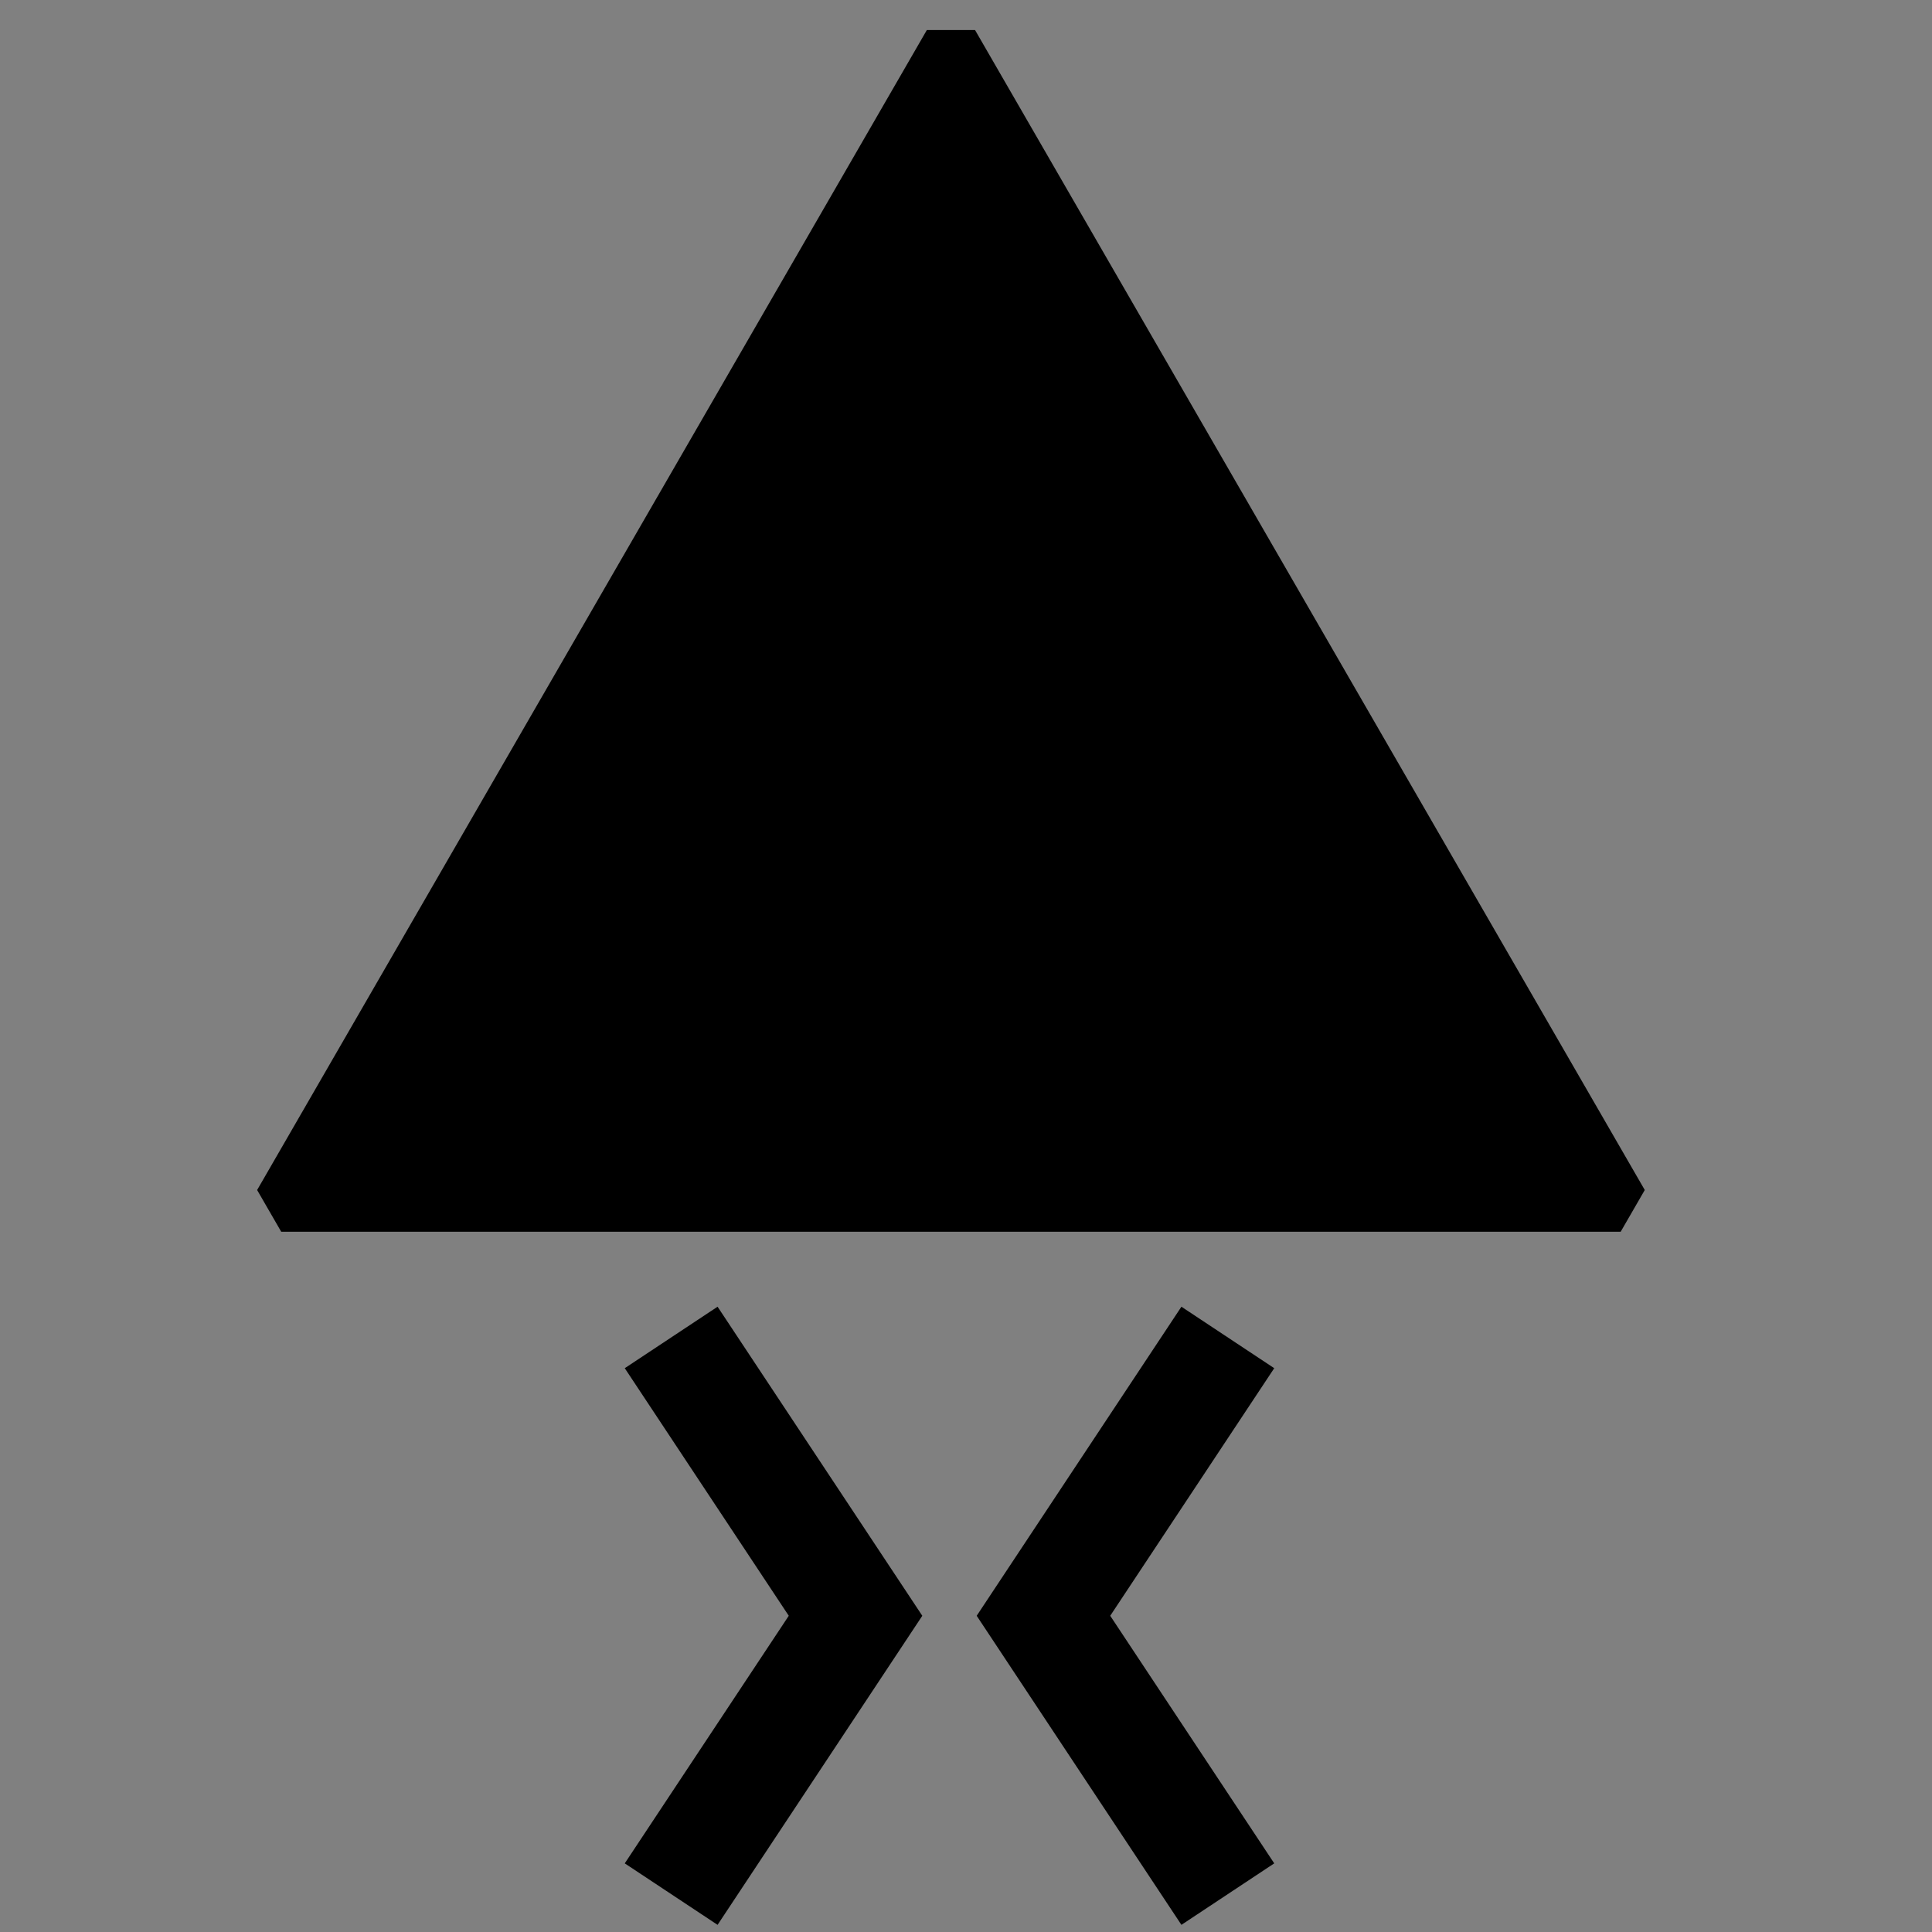 <?xml version="1.0" encoding="UTF-8" standalone="no"?>
<!-- Created with Inkscape (http://www.inkscape.org/) -->

<svg
   xmlns:osb="http://www.openswatchbook.org/uri/2009/osb"
   xmlns:dc="http://purl.org/dc/elements/1.1/"
   xmlns:cc="http://creativecommons.org/ns#"
   xmlns:rdf="http://www.w3.org/1999/02/22-rdf-syntax-ns#"
   xmlns:svg="http://www.w3.org/2000/svg"
   xmlns="http://www.w3.org/2000/svg"
   xmlns:xlink="http://www.w3.org/1999/xlink"
   xmlns:sodipodi="http://sodipodi.sourceforge.net/DTD/sodipodi-0.dtd"
   xmlns:inkscape="http://www.inkscape.org/namespaces/inkscape"
   width="48"
   height="48"
   id="svg2"
   version="1.1"
   inkscape:version="0.48.5 r10040"
   sodipodi:docname="standard-model.svg">
  <rect width="100%" height="100%" fill="#808080" stroke="none"/>
  <defs
     id="defs4">
    <linearGradient
       id="linearGradient3839"
       osb:paint="solid">
      <stop
         style="stop-color:#000000;stop-opacity:1;"
         offset="0"
         id="stop3841" />
    </linearGradient>
  </defs>
  <sodipodi:namedview
     id="base"
     pagecolor="#ffffff"
     bordercolor="#666666"
     borderopacity="1.0"
     inkscape:pageopacity="0.0"
     inkscape:pageshadow="2"
     inkscape:zoom="5.6568542"
     inkscape:cx="-64.504741"
     inkscape:cy="6.8007662"
     inkscape:document-units="px"
     inkscape:current-layer="layer1"
     showgrid="false"
     inkscape:window-width="2598"
     inkscape:window-height="1820"
     inkscape:window-x="583"
     inkscape:window-y="128"
     inkscape:window-maximized="0"
     showborder="true">
    <inkscape:grid
       type="xygrid"
       id="grid3819"
       empspacing="5"
       visible="true"
       enabled="true"
       snapvisiblegridlinesonly="true" />
  </sodipodi:namedview>
  <g
     inkscape:label="Layer 1"
     inkscape:groupmode="layer"
     id="layer1"
     transform="translate(0,-1004.362)">
    <path
       sodipodi:type="star"
       style="fill:#000000;fill-opacity:1;fill-rule:nonzero;stroke:#000000;stroke-linejoin:bevel;stroke-opacity:1"
       id="path6447"
       sodipodi:sides="3"
       sodipodi:cx="25"
       sodipodi:cy="23"
       sodipodi:r1="13.892444"
       sodipodi:r2="6.9462218"
       sodipodi:arg1="2.6179939"
       sodipodi:arg2="3.6651914"
       inkscape:flatsided="true"
       inkscape:rounded="0"
       inkscape:randomized="0"
       d="M 12.969,29.946 25,9.108 37.031,29.946 z"
       transform="translate(-10.375,967.255)"
       inkscape:transform-center-y="-3.473111" />
    <path
       inkscape:transform-center-y="-3.473111"
       transform="translate(-10.375,932.416)"
       d="M 12.969,29.946 25,9.108 37.031,29.946 z"
       inkscape:randomized="0"
       inkscape:rounded="0"
       inkscape:flatsided="true"
       sodipodi:arg2="3.6651914"
       sodipodi:arg1="2.6179939"
       sodipodi:r2="6.9462218"
       sodipodi:r1="13.892444"
       sodipodi:cy="23"
       sodipodi:cx="25"
       sodipodi:sides="3"
       id="path6449"
       style="fill:#000000;fill-opacity:1;fill-rule:nonzero;stroke:#000000;stroke-linejoin:bevel;stroke-opacity:1"
       sodipodi:type="star" />
    <path
       sodipodi:type="arc"
       style="fill:#ffffff;fill-opacity:1;fill-rule:nonzero;stroke:none"
       id="path6453"
       sodipodi:cx="25"
       sodipodi:cy="-40"
       sodipodi:rx="4"
       sodipodi:ry="4"
       d="m 29,-40 c 0,2.209 -1.791,4 -4,4 -2.209,0 -4,-1.791 -4,-4 0,-2.209 1.791,-4 4,-4 2.209,0 4,1.791 4,4 z"
       transform="matrix(1.25,0,0,1.25,-16.625,1005.362)" />
    <path
       inkscape:transform-center-y="-3.473111"
       transform="translate(-10.375,898.255)"
       d="M 12.969,29.946 25,9.108 37.031,29.946 z"
       inkscape:randomized="0"
       inkscape:rounded="0"
       inkscape:flatsided="true"
       sodipodi:arg2="3.6651914"
       sodipodi:arg1="2.6179939"
       sodipodi:r2="6.9462218"
       sodipodi:r1="13.892444"
       sodipodi:cy="23"
       sodipodi:cx="25"
       sodipodi:sides="3"
       id="path6462"
       style="fill:none;stroke:#000000;stroke-linejoin:bevel;stroke-opacity:1"
       sodipodi:type="star" />
    <path
       sodipodi:type="star"
       style="fill:none;stroke:#000000;stroke-linejoin:bevel;stroke-opacity:1"
       id="path6464"
       sodipodi:sides="3"
       sodipodi:cx="25"
       sodipodi:cy="23"
       sodipodi:r1="13.892444"
       sodipodi:r2="6.9462218"
       sodipodi:arg1="2.6179939"
       sodipodi:arg2="3.6651914"
       inkscape:flatsided="true"
       inkscape:rounded="0"
       inkscape:randomized="0"
       d="M 12.969,29.946 25,9.108 37.031,29.946 z"
       transform="translate(-10.375,866.416)"
       inkscape:transform-center-y="-3.473111" />
    <path
       transform="matrix(1.141,0,0,1.141,-13.891,934.987)"
       d="m 29,-40 c 0,2.209 -1.791,4 -4,4 -2.209,0 -4,-1.791 -4,-4 0,-2.209 1.791,-4 4,-4 2.209,0 4,1.791 4,4 z"
       sodipodi:ry="4"
       sodipodi:rx="4"
       sodipodi:cy="-40"
       sodipodi:cx="25"
       id="path6466"
       style="fill:#000000;fill-opacity:1;fill-rule:nonzero;stroke:none"
       sodipodi:type="arc" />
    <path
       inkscape:transform-center-y="-3.473111"
       transform="translate(25.438,967.255)"
       d="M 12.969,29.946 25,9.108 37.031,29.946 z"
       inkscape:randomized="0"
       inkscape:rounded="0"
       inkscape:flatsided="true"
       sodipodi:arg2="3.6651914"
       sodipodi:arg1="2.6179939"
       sodipodi:r2="6.9462218"
       sodipodi:r1="13.892444"
       sodipodi:cy="23"
       sodipodi:cx="25"
       sodipodi:sides="3"
       id="path6847"
       style="fill:#000000;fill-opacity:1;fill-rule:nonzero;stroke:#000000;stroke-linejoin:bevel;stroke-opacity:1"
       sodipodi:type="star" />
    <path
       sodipodi:type="star"
       style="fill:#000000;fill-opacity:1;fill-rule:nonzero;stroke:#000000;stroke-linejoin:bevel;stroke-opacity:1"
       id="path6849"
       sodipodi:sides="3"
       sodipodi:cx="25"
       sodipodi:cy="23"
       sodipodi:r1="13.892444"
       sodipodi:r2="6.9462218"
       sodipodi:arg1="2.6179939"
       sodipodi:arg2="3.6651914"
       inkscape:flatsided="true"
       inkscape:rounded="0"
       inkscape:randomized="0"
       d="M 12.969,29.946 25,9.108 37.031,29.946 z"
       transform="translate(25.438,932.416)"
       inkscape:transform-center-y="-3.473111" />
    <path
       transform="matrix(1.25,0,0,1.25,19.188,1005.362)"
       d="m 29,-40 c 0,2.209 -1.791,4 -4,4 -2.209,0 -4,-1.791 -4,-4 0,-2.209 1.791,-4 4,-4 2.209,0 4,1.791 4,4 z"
       sodipodi:ry="4"
       sodipodi:rx="4"
       sodipodi:cy="-40"
       sodipodi:cx="25"
       id="path6851"
       style="fill:#ffffff;fill-opacity:1;fill-rule:nonzero;stroke:none"
       sodipodi:type="arc" />
    <path
       sodipodi:type="star"
       style="fill:none;stroke:#000000;stroke-linejoin:bevel;stroke-opacity:1"
       id="path6853"
       sodipodi:sides="3"
       sodipodi:cx="25"
       sodipodi:cy="23"
       sodipodi:r1="13.892444"
       sodipodi:r2="6.9462218"
       sodipodi:arg1="2.6179939"
       sodipodi:arg2="3.6651914"
       inkscape:flatsided="true"
       inkscape:rounded="0"
       inkscape:randomized="0"
       d="M 12.969,29.946 25,9.108 37.031,29.946 z"
       transform="translate(25.438,898.255)"
       inkscape:transform-center-y="-3.473111" />
    <path
       inkscape:transform-center-y="-3.473111"
       transform="translate(25.438,866.416)"
       d="M 12.969,29.946 25,9.108 37.031,29.946 z"
       inkscape:randomized="0"
       inkscape:rounded="0"
       inkscape:flatsided="true"
       sodipodi:arg2="3.6651914"
       sodipodi:arg1="2.6179939"
       sodipodi:r2="6.9462218"
       sodipodi:r1="13.892444"
       sodipodi:cy="23"
       sodipodi:cx="25"
       sodipodi:sides="3"
       id="path6855"
       style="fill:none;stroke:#000000;stroke-linejoin:bevel;stroke-opacity:1"
       sodipodi:type="star" />
    <path
       sodipodi:type="arc"
       style="fill:#000000;fill-opacity:1;fill-rule:nonzero;stroke:none"
       id="path6857"
       sodipodi:cx="25"
       sodipodi:cy="-40"
       sodipodi:rx="4"
       sodipodi:ry="4"
       d="m 29,-40 c 0,2.209 -1.791,4 -4,4 -2.209,0 -4,-1.791 -4,-4 0,-2.209 1.791,-4 4,-4 2.209,0 4,1.791 4,4 z"
       transform="matrix(1.141,0,0,1.141,21.922,934.987)" />
    <path
       inkscape:transform-center-x="7.7942288"
       inkscape:transform-center-y="-4.5"
       sodipodi:nodetypes="cc"
       inkscape:connector-curvature="0"
       id="path6859"
       d="m 47.768,976.769 -10.5,18.187"
       style="fill:none;stroke:#000000;stroke-width:1px;stroke-linecap:butt;stroke-linejoin:miter;stroke-opacity:1" />
    <path
       style="fill:none;stroke:#000000;stroke-width:1px;stroke-linecap:butt;stroke-linejoin:miter;stroke-opacity:1"
       d="M 63.357,994.955 52.857,976.769"
       id="path6863"
       inkscape:connector-curvature="0"
       sodipodi:nodetypes="cc"
       inkscape:transform-center-y="-4.5"
       inkscape:transform-center-x="-7.794229" />
    <path
       inkscape:transform-center-y="9"
       sodipodi:nodetypes="cc"
       inkscape:connector-curvature="0"
       id="path6867"
       d="m 39.812,999.362 21,0"
       style="fill:none;stroke:#000000;stroke-width:1px;stroke-linecap:butt;stroke-linejoin:miter;stroke-opacity:1" />
    <path
       style="fill:none;stroke:#000000;stroke-width:1px;stroke-linecap:butt;stroke-linejoin:miter;stroke-opacity:1"
       d="m 47.768,941.774 -10.5,18.187"
       id="path6871"
       inkscape:connector-curvature="0"
       sodipodi:nodetypes="cc"
       inkscape:transform-center-y="-4.5"
       inkscape:transform-center-x="7.7942288" />
    <path
       inkscape:transform-center-x="-7.794229"
       inkscape:transform-center-y="-4.5"
       sodipodi:nodetypes="cc"
       inkscape:connector-curvature="0"
       id="path6875"
       d="M 63.357,959.96 52.857,941.774"
       style="fill:none;stroke:#000000;stroke-width:1px;stroke-linecap:butt;stroke-linejoin:miter;stroke-opacity:1" />
    <path
       style="fill:none;stroke:#000000;stroke-width:1px;stroke-linecap:butt;stroke-linejoin:miter;stroke-opacity:1"
       d="m 39.812,964.367 21,0"
       id="path6879"
       inkscape:connector-curvature="0"
       sodipodi:nodetypes="cc"
       inkscape:transform-center-y="9" />
    <path
       inkscape:transform-center-x="7.7942288"
       inkscape:transform-center-y="-4.5"
       sodipodi:nodetypes="cc"
       inkscape:connector-curvature="0"
       id="path6883"
       d="m 47.768,907.774 -10.5,18.187"
       style="fill:none;stroke:#000000;stroke-width:1px;stroke-linecap:butt;stroke-linejoin:miter;stroke-opacity:1" />
    <path
       style="fill:none;stroke:#000000;stroke-width:1px;stroke-linecap:butt;stroke-linejoin:miter;stroke-opacity:1"
       d="M 63.357,925.96 52.857,907.774"
       id="path6887"
       inkscape:connector-curvature="0"
       sodipodi:nodetypes="cc"
       inkscape:transform-center-y="-4.5"
       inkscape:transform-center-x="-7.794229" />
    <path
       inkscape:transform-center-y="9"
       sodipodi:nodetypes="cc"
       inkscape:connector-curvature="0"
       id="path6891"
       d="m 39.812,930.367 21,0"
       style="fill:none;stroke:#000000;stroke-width:1px;stroke-linecap:butt;stroke-linejoin:miter;stroke-opacity:1" />
    <path
       style="fill:none;stroke:#000000;stroke-width:1px;stroke-linecap:butt;stroke-linejoin:miter;stroke-opacity:1"
       d="m 47.768,875.774 -10.5,18.187"
       id="path6895"
       inkscape:connector-curvature="0"
       sodipodi:nodetypes="cc"
       inkscape:transform-center-y="-4.5"
       inkscape:transform-center-x="7.7942288" />
    <path
       inkscape:transform-center-x="-7.794229"
       inkscape:transform-center-y="-4.5"
       sodipodi:nodetypes="cc"
       inkscape:connector-curvature="0"
       id="path6899"
       d="M 63.357,893.96 52.857,875.774"
       style="fill:none;stroke:#000000;stroke-width:1px;stroke-linecap:butt;stroke-linejoin:miter;stroke-opacity:1" />
    <path
       style="fill:none;stroke:#000000;stroke-width:1px;stroke-linecap:butt;stroke-linejoin:miter;stroke-opacity:1"
       d="m 39.812,898.367 21,0"
       id="path6903"
       inkscape:connector-curvature="0"
       sodipodi:nodetypes="cc"
       inkscape:transform-center-y="9" />
    <path
       sodipodi:type="star"
       style="fill:#000000;fill-opacity:1;fill-rule:nonzero;stroke:#000000;stroke-linejoin:bevel;stroke-opacity:1"
       id="path6907"
       sodipodi:sides="3"
       sodipodi:cx="25"
       sodipodi:cy="23"
       sodipodi:r1="13.892444"
       sodipodi:r2="6.9462218"
       sodipodi:arg1="2.6179939"
       sodipodi:arg2="3.6651914"
       inkscape:flatsided="true"
       inkscape:rounded="0"
       inkscape:randomized="0"
       d="M 12.969,29.946 25,9.108 37.031,29.946 z"
       transform="translate(59.438,967.255)"
       inkscape:transform-center-y="-3.473111" />
    <path
       inkscape:transform-center-y="-3.473111"
       transform="translate(59.438,932.416)"
       d="M 12.969,29.946 25,9.108 37.031,29.946 z"
       inkscape:randomized="0"
       inkscape:rounded="0"
       inkscape:flatsided="true"
       sodipodi:arg2="3.6651914"
       sodipodi:arg1="2.6179939"
       sodipodi:r2="6.9462218"
       sodipodi:r1="13.892444"
       sodipodi:cy="23"
       sodipodi:cx="25"
       sodipodi:sides="3"
       id="path6909"
       style="fill:#000000;fill-opacity:1;fill-rule:nonzero;stroke:#000000;stroke-linejoin:bevel;stroke-opacity:1"
       sodipodi:type="star" />
    <path
       sodipodi:type="arc"
       style="fill:#ffffff;fill-opacity:1;fill-rule:nonzero;stroke:none"
       id="path6911"
       sodipodi:cx="25"
       sodipodi:cy="-40"
       sodipodi:rx="4"
       sodipodi:ry="4"
       d="m 29,-40 c 0,2.209 -1.791,4 -4,4 -2.209,0 -4,-1.791 -4,-4 0,-2.209 1.791,-4 4,-4 2.209,0 4,1.791 4,4 z"
       transform="matrix(1.25,0,0,1.25,53.188,1005.362)" />
    <path
       inkscape:transform-center-y="-3.473111"
       transform="translate(59.438,898.255)"
       d="M 12.969,29.946 25,9.108 37.031,29.946 z"
       inkscape:randomized="0"
       inkscape:rounded="0"
       inkscape:flatsided="true"
       sodipodi:arg2="3.6651914"
       sodipodi:arg1="2.6179939"
       sodipodi:r2="6.9462218"
       sodipodi:r1="13.892444"
       sodipodi:cy="23"
       sodipodi:cx="25"
       sodipodi:sides="3"
       id="path6913"
       style="fill:none;stroke:#000000;stroke-linejoin:bevel;stroke-opacity:1"
       sodipodi:type="star" />
    <path
       sodipodi:type="star"
       style="fill:none;stroke:#000000;stroke-linejoin:bevel;stroke-opacity:1"
       id="path6915"
       sodipodi:sides="3"
       sodipodi:cx="25"
       sodipodi:cy="23"
       sodipodi:r1="13.892444"
       sodipodi:r2="6.9462218"
       sodipodi:arg1="2.6179939"
       sodipodi:arg2="3.6651914"
       inkscape:flatsided="true"
       inkscape:rounded="0"
       inkscape:randomized="0"
       d="M 12.969,29.946 25,9.108 37.031,29.946 z"
       transform="translate(59.438,866.416)"
       inkscape:transform-center-y="-3.473111" />
    <path
       transform="matrix(1.141,0,0,1.141,55.922,934.987)"
       d="m 29,-40 c 0,2.209 -1.791,4 -4,4 -2.209,0 -4,-1.791 -4,-4 0,-2.209 1.791,-4 4,-4 2.209,0 4,1.791 4,4 z"
       sodipodi:ry="4"
       sodipodi:rx="4"
       sodipodi:cy="-40"
       sodipodi:cx="25"
       id="path6917"
       style="fill:#000000;fill-opacity:1;fill-rule:nonzero;stroke:none"
       sodipodi:type="arc" />
    <path
       style="fill:none;stroke:#000000;stroke-width:1px;stroke-linecap:butt;stroke-linejoin:miter;stroke-opacity:1"
       d="m 81.768,976.769 -10.5,18.187"
       id="path6919"
       inkscape:connector-curvature="0"
       sodipodi:nodetypes="cc"
       inkscape:transform-center-y="-4.5"
       inkscape:transform-center-x="7.7942288" />
    <path
       sodipodi:nodetypes="cc"
       inkscape:connector-curvature="0"
       id="path6921"
       d="m 78.536,978.367 -7.5,12.99"
       style="fill:none;stroke:#000000;stroke-width:1px;stroke-linecap:butt;stroke-linejoin:miter;stroke-opacity:1"
       inkscape:transform-center-y="-5.5"
       inkscape:transform-center-x="9.5262794" />
    <path
       inkscape:transform-center-x="-7.794229"
       inkscape:transform-center-y="-4.5"
       sodipodi:nodetypes="cc"
       inkscape:connector-curvature="0"
       id="path6923"
       d="M 97.357,994.955 86.857,976.769"
       style="fill:none;stroke:#000000;stroke-width:1px;stroke-linecap:butt;stroke-linejoin:miter;stroke-opacity:1" />
    <path
       inkscape:transform-center-x="-9.5262795"
       inkscape:transform-center-y="-5.5"
       style="fill:none;stroke:#000000;stroke-width:1px;stroke-linecap:butt;stroke-linejoin:miter;stroke-opacity:1"
       d="M 97.589,991.357 90.089,978.367"
       id="path6925"
       inkscape:connector-curvature="0"
       sodipodi:nodetypes="cc" />
    <path
       style="fill:none;stroke:#000000;stroke-width:1px;stroke-linecap:butt;stroke-linejoin:miter;stroke-opacity:1"
       d="m 73.812,999.362 21,0"
       id="path6927"
       inkscape:connector-curvature="0"
       sodipodi:nodetypes="cc"
       inkscape:transform-center-y="9" />
    <path
       sodipodi:nodetypes="cc"
       inkscape:connector-curvature="0"
       id="path6929"
       d="m 76.813,1001.362 15,0"
       style="fill:none;stroke:#000000;stroke-width:1px;stroke-linecap:butt;stroke-linejoin:miter;stroke-opacity:1"
       inkscape:transform-center-y="11" />
    <path
       inkscape:transform-center-x="7.7942288"
       inkscape:transform-center-y="-4.5"
       sodipodi:nodetypes="cc"
       inkscape:connector-curvature="0"
       id="path6931"
       d="m 81.768,941.774 -10.5,18.187"
       style="fill:none;stroke:#000000;stroke-width:1px;stroke-linecap:butt;stroke-linejoin:miter;stroke-opacity:1" />
    <path
       inkscape:transform-center-x="9.5262794"
       inkscape:transform-center-y="-5.5"
       style="fill:none;stroke:#000000;stroke-width:1px;stroke-linecap:butt;stroke-linejoin:miter;stroke-opacity:1"
       d="m 78.536,943.372 -7.5,12.99"
       id="path6933"
       inkscape:connector-curvature="0"
       sodipodi:nodetypes="cc" />
    <path
       style="fill:none;stroke:#000000;stroke-width:1px;stroke-linecap:butt;stroke-linejoin:miter;stroke-opacity:1"
       d="M 97.357,959.96 86.857,941.774"
       id="path6935"
       inkscape:connector-curvature="0"
       sodipodi:nodetypes="cc"
       inkscape:transform-center-y="-4.5"
       inkscape:transform-center-x="-7.794229" />
    <path
       sodipodi:nodetypes="cc"
       inkscape:connector-curvature="0"
       id="path6937"
       d="M 97.589,956.362 90.089,943.372"
       style="fill:none;stroke:#000000;stroke-width:1px;stroke-linecap:butt;stroke-linejoin:miter;stroke-opacity:1"
       inkscape:transform-center-y="-5.5"
       inkscape:transform-center-x="-9.5262795" />
    <path
       inkscape:transform-center-y="9"
       sodipodi:nodetypes="cc"
       inkscape:connector-curvature="0"
       id="path6939"
       d="m 73.812,964.367 21,0"
       style="fill:none;stroke:#000000;stroke-width:1px;stroke-linecap:butt;stroke-linejoin:miter;stroke-opacity:1" />
    <path
       inkscape:transform-center-y="11"
       style="fill:none;stroke:#000000;stroke-width:1px;stroke-linecap:butt;stroke-linejoin:miter;stroke-opacity:1"
       d="m 76.813,966.367 15,0"
       id="path6941"
       inkscape:connector-curvature="0"
       sodipodi:nodetypes="cc" />
    <path
       style="fill:none;stroke:#000000;stroke-width:1px;stroke-linecap:butt;stroke-linejoin:miter;stroke-opacity:1"
       d="m 81.768,907.774 -10.5,18.187"
       id="path6943"
       inkscape:connector-curvature="0"
       sodipodi:nodetypes="cc"
       inkscape:transform-center-y="-4.5"
       inkscape:transform-center-x="7.7942288" />
    <path
       sodipodi:nodetypes="cc"
       inkscape:connector-curvature="0"
       id="path6945"
       d="m 78.536,909.372 -7.5,12.99"
       style="fill:none;stroke:#000000;stroke-width:1px;stroke-linecap:butt;stroke-linejoin:miter;stroke-opacity:1"
       inkscape:transform-center-y="-5.5"
       inkscape:transform-center-x="9.5262794" />
    <path
       inkscape:transform-center-x="-7.794229"
       inkscape:transform-center-y="-4.5"
       sodipodi:nodetypes="cc"
       inkscape:connector-curvature="0"
       id="path6947"
       d="M 97.357,925.96 86.857,907.774"
       style="fill:none;stroke:#000000;stroke-width:1px;stroke-linecap:butt;stroke-linejoin:miter;stroke-opacity:1" />
    <path
       inkscape:transform-center-x="-9.5262795"
       inkscape:transform-center-y="-5.5"
       style="fill:none;stroke:#000000;stroke-width:1px;stroke-linecap:butt;stroke-linejoin:miter;stroke-opacity:1"
       d="M 97.589,922.362 90.089,909.372"
       id="path6949"
       inkscape:connector-curvature="0"
       sodipodi:nodetypes="cc" />
    <path
       style="fill:none;stroke:#000000;stroke-width:1px;stroke-linecap:butt;stroke-linejoin:miter;stroke-opacity:1"
       d="m 73.812,930.367 21,0"
       id="path6951"
       inkscape:connector-curvature="0"
       sodipodi:nodetypes="cc"
       inkscape:transform-center-y="9" />
    <path
       sodipodi:nodetypes="cc"
       inkscape:connector-curvature="0"
       id="path6953"
       d="m 76.813,932.367 15,0"
       style="fill:none;stroke:#000000;stroke-width:1px;stroke-linecap:butt;stroke-linejoin:miter;stroke-opacity:1"
       inkscape:transform-center-y="11" />
    <path
       inkscape:transform-center-x="7.7942288"
       inkscape:transform-center-y="-4.5"
       sodipodi:nodetypes="cc"
       inkscape:connector-curvature="0"
       id="path6955"
       d="m 81.768,875.774 -10.5,18.187"
       style="fill:none;stroke:#000000;stroke-width:1px;stroke-linecap:butt;stroke-linejoin:miter;stroke-opacity:1" />
    <path
       inkscape:transform-center-x="9.5262794"
       inkscape:transform-center-y="-5.5"
       style="fill:none;stroke:#000000;stroke-width:1px;stroke-linecap:butt;stroke-linejoin:miter;stroke-opacity:1"
       d="m 78.536,877.372 -7.5,12.99"
       id="path6957"
       inkscape:connector-curvature="0"
       sodipodi:nodetypes="cc" />
    <path
       style="fill:none;stroke:#000000;stroke-width:1px;stroke-linecap:butt;stroke-linejoin:miter;stroke-opacity:1"
       d="M 97.357,893.96 86.857,875.774"
       id="path6959"
       inkscape:connector-curvature="0"
       sodipodi:nodetypes="cc"
       inkscape:transform-center-y="-4.5"
       inkscape:transform-center-x="-7.794229" />
    <path
       sodipodi:nodetypes="cc"
       inkscape:connector-curvature="0"
       id="path6961"
       d="M 97.589,890.362 90.089,877.372"
       style="fill:none;stroke:#000000;stroke-width:1px;stroke-linecap:butt;stroke-linejoin:miter;stroke-opacity:1"
       inkscape:transform-center-y="-5.5"
       inkscape:transform-center-x="-9.5262795" />
    <path
       inkscape:transform-center-y="9"
       sodipodi:nodetypes="cc"
       inkscape:connector-curvature="0"
       id="path6963"
       d="m 73.812,898.367 21,0"
       style="fill:none;stroke:#000000;stroke-width:1px;stroke-linecap:butt;stroke-linejoin:miter;stroke-opacity:1" />
    <path
       inkscape:transform-center-y="11"
       style="fill:none;stroke:#000000;stroke-width:1px;stroke-linecap:butt;stroke-linejoin:miter;stroke-opacity:1"
       d="m 76.813,900.367 15,0"
       id="path6965"
       inkscape:connector-curvature="0"
       sodipodi:nodetypes="cc" />
    <path
       id="path7433"
       d="m -21.879,942.018 c -5.49,0.27 -9.844,4.787 -9.844,10.344 0,1.699 0.401,3.304 1.125,4.719 l 8.719,-5 0,-10.062 z m -4.844,4.844 c 0.48,-0.034 0.989,0.085 1.438,0.344 1.196,0.69 1.597,2.211 0.906,3.406 -0.69,1.196 -2.211,1.597 -3.406,0.906 -1.196,-0.69 -1.628,-2.211 -0.938,-3.406 0.431,-0.747 1.199,-1.193 2,-1.25 z"
       style="fill:#000000;fill-opacity:1;fill-rule:nonzero;stroke:none"
       inkscape:connector-curvature="0" />
    <path
       id="path7435"
       d="m -20.816,942.018 0,10.062 8.719,5 c 0.724,-1.415 1.125,-3.02 1.125,-4.719 0,-5.557 -4.354,-10.074 -9.844,-10.344 z m 4.469,4.844 c 0.122,-0.01 0.255,-0.008 0.375,0 0.801,0.057 1.569,0.503 2,1.25 0.69,1.196 0.258,2.716 -0.938,3.406 -1.196,0.69 -2.716,0.289 -3.406,-0.906 -0.69,-1.196 -0.289,-2.716 0.906,-3.406 0.336,-0.194 0.696,-0.313 1.062,-0.344 z"
       style="fill:#000000;fill-opacity:1;fill-rule:nonzero;stroke:none"
       inkscape:connector-curvature="0" />
    <path
       id="path7437"
       d="m -21.347,952.956 -8.719,5 c 1.846,2.87 5.053,4.781 8.719,4.781 3.666,0 6.873,-1.911 8.719,-4.781 l -8.719,-5 z m 0,2.906 c 1.381,0 2.5,1.119 2.5,2.5 0,1.381 -1.119,2.5 -2.5,2.5 -1.381,0 -2.5,-1.119 -2.5,-2.5 0,-1.381 1.119,-2.5 2.5,-2.5 z"
       style="fill:#000000;fill-opacity:1;fill-rule:nonzero;stroke:none"
       inkscape:connector-curvature="0" />
    <path
       id="path7439"
       d="m -21.847,976.081 c -5.463,0.261 -9.812,4.753 -9.812,10.281 0,1.706 0.423,3.302 1.156,4.719 l 8.656,-5 0,-10 z"
       style="fill:#000000;fill-opacity:1;fill-rule:nonzero;stroke:none"
       inkscape:connector-curvature="0" />
    <path
       id="path7441"
       d="m -20.847,976.081 0,10 8.656,5 c 0.733,-1.417 1.156,-3.013 1.156,-4.719 0,-5.528 -4.349,-10.021 -9.812,-10.281 z"
       style="fill:#000000;fill-opacity:1;fill-rule:nonzero;stroke:none"
       inkscape:connector-curvature="0" />
    <path
       id="path7443"
       d="m -21.347,986.925 -8.688,5 c 1.833,2.859 5.039,4.75 8.688,4.75 3.649,0 6.854,-1.891 8.688,-4.75 l -8.688,-5 z"
       style="fill:#000000;fill-opacity:1;fill-rule:nonzero;stroke:none"
       inkscape:connector-curvature="0" />
    <path
       sodipodi:nodetypes="csccc"
       inkscape:connector-curvature="0"
       id="path7445"
       d="m -29.987,889.38 c 2.871,4.452 8.995,6.354 13.633,3.676 1.418,-0.819 2.83,-2.389 3.662,-3.675 l -8.662,-4.985 z"
       style="fill:#000000;fill-opacity:0;fill-rule:nonzero;stroke:#000000;stroke-width:1;stroke-linejoin:bevel;stroke-miterlimit:4;stroke-opacity:1;stroke-dasharray:none" />
    <path
       id="path7447"
       d="m -21.847,871.893 c -6.665,0.264 -12,5.739 -12,12.469 0,2.096 0.524,4.077 1.438,5.812 l 0.875,-0.5 c -0.835,-1.594 -1.312,-3.386 -1.312,-5.312 0,-6.19 4.875,-11.208 11,-11.469 l 0,-1 z"
       style="font-size:medium;font-style:normal;font-variant:normal;font-weight:normal;font-stretch:normal;text-indent:0;text-align:start;text-decoration:none;line-height:normal;letter-spacing:normal;word-spacing:normal;text-transform:none;direction:ltr;block-progression:tb;writing-mode:lr-tb;text-anchor:start;baseline-shift:baseline;color:#000000;fill:#000000;fill-opacity:1;stroke:none;stroke-width:0.75;marker:none;visibility:visible;display:inline;overflow:visible;enable-background:accumulate;font-family:Sans;-inkscape-font-specification:Sans"
       inkscape:connector-curvature="0" />
    <path
       id="path7449"
       d="m -20.847,871.893 0,1 c 6.125,0.261 11,5.279 11,11.469 0,1.926 -0.478,3.719 -1.313,5.312 l 0.875,0.5 c 0.914,-1.736 1.438,-3.716 1.438,-5.812 0,-6.729 -5.335,-12.204 -12,-12.469 z"
       style="font-size:medium;font-style:normal;font-variant:normal;font-weight:normal;font-stretch:normal;text-indent:0;text-align:start;text-decoration:none;line-height:normal;letter-spacing:normal;word-spacing:normal;text-transform:none;direction:ltr;block-progression:tb;writing-mode:lr-tb;text-anchor:start;baseline-shift:baseline;color:#000000;fill:#000000;fill-opacity:1;stroke:none;stroke-width:0.75;marker:none;visibility:visible;display:inline;overflow:visible;enable-background:accumulate;font-family:Sans;-inkscape-font-specification:Sans"
       inkscape:connector-curvature="0" />
    <path
       id="path7451"
       d="m -31.035,890.518 -0.875,0.5 c 2.215,3.508 6.112,5.844 10.562,5.844 4.451,0 8.348,-2.336 10.562,-5.844 l -0.875,-0.5 c -2.04,3.206 -5.602,5.344 -9.688,5.344 -4.086,0 -7.648,-2.138 -9.688,-5.344 z"
       style="font-size:medium;font-style:normal;font-variant:normal;font-weight:normal;font-stretch:normal;text-indent:0;text-align:start;text-decoration:none;line-height:normal;letter-spacing:normal;word-spacing:normal;text-transform:none;direction:ltr;block-progression:tb;writing-mode:lr-tb;text-anchor:start;baseline-shift:baseline;color:#000000;fill:#000000;fill-opacity:1;stroke:none;stroke-width:0.75;marker:none;visibility:visible;display:inline;overflow:visible;enable-background:accumulate;font-family:Sans;-inkscape-font-specification:Sans"
       inkscape:connector-curvature="0" />
    <path
       id="path7453"
       d="m -21.847,869.893 c -7.767,0.268 -14,6.637 -14,14.469 0,2.466 0.633,4.78 1.719,6.812 l 0.844,-0.5 c -0.999,-1.886 -1.562,-4.03 -1.562,-6.312 0,-7.292 5.773,-13.202 13,-13.469 l 0,-1 z"
       style="font-size:medium;font-style:normal;font-variant:normal;font-weight:normal;font-stretch:normal;text-indent:0;text-align:start;text-decoration:none;line-height:normal;letter-spacing:normal;word-spacing:normal;text-transform:none;direction:ltr;block-progression:tb;writing-mode:lr-tb;text-anchor:start;baseline-shift:baseline;color:#000000;fill:#000000;fill-opacity:1;stroke:none;stroke-width:0.643;marker:none;visibility:visible;display:inline;overflow:visible;enable-background:accumulate;font-family:Sans;-inkscape-font-specification:Sans"
       inkscape:connector-curvature="0" />
    <path
       id="path7455"
       d="m -20.847,869.893 0,1 c 7.227,0.267 13,6.177 13,13.469 0,2.282 -0.563,4.427 -1.562,6.312 l 0.844,0.5 c 1.086,-2.032 1.719,-4.347 1.719,-6.812 0,-7.832 -6.233,-14.201 -14,-14.469 z"
       style="font-size:medium;font-style:normal;font-variant:normal;font-weight:normal;font-stretch:normal;text-indent:0;text-align:start;text-decoration:none;line-height:normal;letter-spacing:normal;word-spacing:normal;text-transform:none;direction:ltr;block-progression:tb;writing-mode:lr-tb;text-anchor:start;baseline-shift:baseline;color:#000000;fill:#000000;fill-opacity:1;stroke:none;stroke-width:0.643;marker:none;visibility:visible;display:inline;overflow:visible;enable-background:accumulate;font-family:Sans;-inkscape-font-specification:Sans"
       inkscape:connector-curvature="0" />
    <path
       id="path7457"
       d="m -32.785,891.518 -0.844,0.5 c 2.559,4.096 7.095,6.844 12.281,6.844 5.187,0 9.722,-2.748 12.281,-6.844 l -0.844,-0.5 c -2.39,3.811 -6.609,6.344 -11.438,6.344 -4.829,0 -9.048,-2.533 -11.438,-6.344 z"
       style="font-size:medium;font-style:normal;font-variant:normal;font-weight:normal;font-stretch:normal;text-indent:0;text-align:start;text-decoration:none;line-height:normal;letter-spacing:normal;word-spacing:normal;text-transform:none;direction:ltr;block-progression:tb;writing-mode:lr-tb;text-anchor:start;baseline-shift:baseline;color:#000000;fill:#000000;fill-opacity:1;stroke:none;stroke-width:0.643;marker:none;visibility:visible;display:inline;overflow:visible;enable-background:accumulate;font-family:Sans;-inkscape-font-specification:Sans"
       inkscape:connector-curvature="0" />
    <path
       transform="translate(8.653,999.893)"
       d="m -28,-110 c 0,1.105 -0.895,2 -2,2 -1.105,0 -2,-0.895 -2,-2 0,-1.105 0.895,-2 2,-2 1.105,0 2,0.895 2,2 z"
       sodipodi:ry="2"
       sodipodi:rx="2"
       sodipodi:cy="-110"
       sodipodi:cx="-30"
       id="path7459"
       style="fill:#000000;fill-opacity:1;stroke:#000000;stroke-width:1;stroke-linecap:round;stroke-linejoin:bevel;stroke-miterlimit:4;stroke-opacity:1;stroke-dasharray:none;stroke-dashoffset:0"
       sodipodi:type="arc" />
    <path
       inkscape:transform-center-x="4.789726"
       inkscape:transform-center-y="-2.765352"
       sodipodi:type="arc"
       style="fill:#000000;fill-opacity:1;stroke:#000000;stroke-width:1;stroke-linecap:round;stroke-linejoin:bevel;stroke-miterlimit:4;stroke-opacity:1;stroke-dasharray:none;stroke-dashoffset:0"
       id="path7461"
       sodipodi:cx="-30"
       sodipodi:cy="-110"
       sodipodi:rx="2"
       sodipodi:ry="2"
       d="m -28,-110 c 0,1.105 -0.895,2 -2,2 -1.105,0 -2,-0.895 -2,-2 0,-1.105 0.895,-2 2,-2 1.105,0 2,0.895 2,2 z"
       transform="matrix(-0.5,0.866,-0.866,-0.5,-136.4,852.578)" />
    <path
       transform="matrix(-0.5,-0.866,0.866,-0.5,63.705,800.616)"
       d="m -28,-110 c 0,1.105 -0.895,2 -2,2 -1.105,0 -2,-0.895 -2,-2 0,-1.105 0.895,-2 2,-2 1.105,0 2,0.895 2,2 z"
       sodipodi:ry="2"
       sodipodi:rx="2"
       sodipodi:cy="-110"
       sodipodi:cx="-30"
       id="path7463"
       style="fill:#000000;fill-opacity:1;stroke:#000000;stroke-width:1;stroke-linecap:round;stroke-linejoin:bevel;stroke-miterlimit:4;stroke-opacity:1;stroke-dasharray:none;stroke-dashoffset:0"
       sodipodi:type="arc"
       inkscape:transform-center-y="-2.765348"
       inkscape:transform-center-x="-4.789728" />
    <path
       inkscape:transform-center-x="5.0219235"
       inkscape:transform-center-y="-2.509275"
       style="fill:#000000;fill-opacity:0;fill-rule:nonzero;stroke:#000000;stroke-width:1;stroke-linejoin:bevel;stroke-miterlimit:4;stroke-opacity:1;stroke-dasharray:none"
       d="m -21.361,874.364 c -5.291,0.26 -10,4.613 -10,9.969 7e-6,1.637 0.654,3.645 1.351,5.009 l 8.649,-5.009 z"
       id="path7465"
       inkscape:connector-curvature="0"
       sodipodi:nodetypes="csccc" />
    <path
       sodipodi:nodetypes="csccc"
       inkscape:connector-curvature="0"
       id="path7467"
       d="m -12.67,889.342 c 2.42,-4.712 1.005,-10.967 -3.633,-13.645 -1.418,-0.819 -3.484,-1.256 -5.014,-1.334 l 0.014,9.994 z"
       style="fill:#000000;fill-opacity:0;fill-rule:nonzero;stroke:#000000;stroke-width:1;stroke-linejoin:bevel;stroke-miterlimit:4;stroke-opacity:1;stroke-dasharray:none"
       inkscape:transform-center-y="-2.50928"
       inkscape:transform-center-x="-4.9288715" />
    <path
       style="fill:#000000;fill-opacity:0;fill-rule:nonzero;stroke:#000000;stroke-width:1;stroke-linejoin:bevel;stroke-miterlimit:4;stroke-opacity:1;stroke-dasharray:none"
       d="m -29.987,922.347 c 2.871,4.452 8.995,6.354 13.633,3.676 1.418,-0.819 2.83,-2.389 3.662,-3.675 l -8.662,-4.985 z"
       id="path7469"
       inkscape:connector-curvature="0"
       sodipodi:nodetypes="csccc" />
    <path
       inkscape:connector-curvature="0"
       style="font-size:medium;font-style:normal;font-variant:normal;font-weight:normal;font-stretch:normal;text-indent:0;text-align:start;text-decoration:none;line-height:normal;letter-spacing:normal;word-spacing:normal;text-transform:none;direction:ltr;block-progression:tb;writing-mode:lr-tb;text-anchor:start;baseline-shift:baseline;color:#000000;fill:#000000;fill-opacity:1;stroke:none;stroke-width:0.75;marker:none;visibility:visible;display:inline;overflow:visible;enable-background:accumulate;font-family:Sans;-inkscape-font-specification:Sans"
       d="m -21.847,904.86 c -6.665,0.264 -12,5.739 -12,12.469 0,2.096 0.524,4.077 1.438,5.812 l 0.875,-0.5 c -0.835,-1.594 -1.312,-3.386 -1.312,-5.312 0,-6.19 4.875,-11.208 11,-11.469 l 0,-1 z"
       id="path7471" />
    <path
       inkscape:connector-curvature="0"
       style="font-size:medium;font-style:normal;font-variant:normal;font-weight:normal;font-stretch:normal;text-indent:0;text-align:start;text-decoration:none;line-height:normal;letter-spacing:normal;word-spacing:normal;text-transform:none;direction:ltr;block-progression:tb;writing-mode:lr-tb;text-anchor:start;baseline-shift:baseline;color:#000000;fill:#000000;fill-opacity:1;stroke:none;stroke-width:0.75;marker:none;visibility:visible;display:inline;overflow:visible;enable-background:accumulate;font-family:Sans;-inkscape-font-specification:Sans"
       d="m -20.847,904.86 0,1 c 6.125,0.261 11,5.279 11,11.469 0,1.926 -0.478,3.719 -1.313,5.312 l 0.875,0.5 c 0.914,-1.736 1.438,-3.716 1.438,-5.812 0,-6.729 -5.335,-12.204 -12,-12.469 z"
       id="path7473" />
    <path
       inkscape:connector-curvature="0"
       style="font-size:medium;font-style:normal;font-variant:normal;font-weight:normal;font-stretch:normal;text-indent:0;text-align:start;text-decoration:none;line-height:normal;letter-spacing:normal;word-spacing:normal;text-transform:none;direction:ltr;block-progression:tb;writing-mode:lr-tb;text-anchor:start;baseline-shift:baseline;color:#000000;fill:#000000;fill-opacity:1;stroke:none;stroke-width:0.75;marker:none;visibility:visible;display:inline;overflow:visible;enable-background:accumulate;font-family:Sans;-inkscape-font-specification:Sans"
       d="m -31.035,923.485 -0.875,0.5 c 2.215,3.508 6.112,5.844 10.562,5.844 4.451,0 8.348,-2.336 10.562,-5.844 l -0.875,-0.5 c -2.04,3.206 -5.602,5.344 -9.688,5.344 -4.086,0 -7.648,-2.138 -9.688,-5.344 z"
       id="path7475" />
    <path
       inkscape:connector-curvature="0"
       style="font-size:medium;font-style:normal;font-variant:normal;font-weight:normal;font-stretch:normal;text-indent:0;text-align:start;text-decoration:none;line-height:normal;letter-spacing:normal;word-spacing:normal;text-transform:none;direction:ltr;block-progression:tb;writing-mode:lr-tb;text-anchor:start;baseline-shift:baseline;color:#000000;fill:#000000;fill-opacity:1;stroke:none;stroke-width:0.643;marker:none;visibility:visible;display:inline;overflow:visible;enable-background:accumulate;font-family:Sans;-inkscape-font-specification:Sans"
       d="m -21.847,902.86 c -7.767,0.268 -14,6.637 -14,14.469 0,2.466 0.633,4.78 1.719,6.812 l 0.844,-0.5 c -0.999,-1.886 -1.562,-4.03 -1.562,-6.312 0,-7.292 5.773,-13.202 13,-13.469 l 0,-1 z"
       id="path7477" />
    <path
       inkscape:connector-curvature="0"
       style="font-size:medium;font-style:normal;font-variant:normal;font-weight:normal;font-stretch:normal;text-indent:0;text-align:start;text-decoration:none;line-height:normal;letter-spacing:normal;word-spacing:normal;text-transform:none;direction:ltr;block-progression:tb;writing-mode:lr-tb;text-anchor:start;baseline-shift:baseline;color:#000000;fill:#000000;fill-opacity:1;stroke:none;stroke-width:0.643;marker:none;visibility:visible;display:inline;overflow:visible;enable-background:accumulate;font-family:Sans;-inkscape-font-specification:Sans"
       d="m -20.847,902.86 0,1 c 7.227,0.267 13,6.177 13,13.469 0,2.282 -0.563,4.427 -1.562,6.312 l 0.844,0.5 c 1.086,-2.032 1.719,-4.347 1.719,-6.812 0,-7.832 -6.233,-14.201 -14,-14.469 z"
       id="path7479" />
    <path
       inkscape:connector-curvature="0"
       style="font-size:medium;font-style:normal;font-variant:normal;font-weight:normal;font-stretch:normal;text-indent:0;text-align:start;text-decoration:none;line-height:normal;letter-spacing:normal;word-spacing:normal;text-transform:none;direction:ltr;block-progression:tb;writing-mode:lr-tb;text-anchor:start;baseline-shift:baseline;color:#000000;fill:#000000;fill-opacity:1;stroke:none;stroke-width:0.643;marker:none;visibility:visible;display:inline;overflow:visible;enable-background:accumulate;font-family:Sans;-inkscape-font-specification:Sans"
       d="m -32.785,924.485 -0.844,0.5 c 2.559,4.096 7.095,6.844 12.281,6.844 5.187,0 9.722,-2.748 12.281,-6.844 l -0.844,-0.5 c -2.39,3.811 -6.609,6.344 -11.438,6.344 -4.829,0 -9.048,-2.533 -11.438,-6.344 z"
       id="path7481" />
    <path
       sodipodi:nodetypes="csccc"
       inkscape:connector-curvature="0"
       id="path7483"
       d="m -21.361,907.33 c -5.291,0.26 -10,4.613 -10,9.969 7e-6,1.637 0.654,3.645 1.351,5.009 l 8.649,-5.009 z"
       style="fill:#000000;fill-opacity:0;fill-rule:nonzero;stroke:#000000;stroke-width:1;stroke-linejoin:bevel;stroke-miterlimit:4;stroke-opacity:1;stroke-dasharray:none"
       inkscape:transform-center-y="-2.509275"
       inkscape:transform-center-x="5.0219235" />
    <path
       inkscape:transform-center-x="-4.9288715"
       inkscape:transform-center-y="-2.50928"
       style="fill:#000000;fill-opacity:0;fill-rule:nonzero;stroke:#000000;stroke-width:1;stroke-linejoin:bevel;stroke-miterlimit:4;stroke-opacity:1;stroke-dasharray:none"
       d="m -12.67,922.309 c 2.42,-4.712 1.005,-10.967 -3.633,-13.645 -1.418,-0.819 -3.484,-1.256 -5.014,-1.334 l 0.014,9.994 z"
       id="path7485"
       inkscape:connector-curvature="0"
       sodipodi:nodetypes="csccc" />
    <path
       id="path7487"
       d="m -21.847,939.893 c -6.665,0.264 -12,5.739 -12,12.469 0,2.096 0.524,4.077 1.438,5.812 l 0.875,-0.5 c -0.835,-1.594 -1.312,-3.386 -1.312,-5.312 0,-6.19 4.875,-11.208 11,-11.469 l 0,-1 z"
       style="font-size:medium;font-style:normal;font-variant:normal;font-weight:normal;font-stretch:normal;text-indent:0;text-align:start;text-decoration:none;line-height:normal;letter-spacing:normal;word-spacing:normal;text-transform:none;direction:ltr;block-progression:tb;writing-mode:lr-tb;text-anchor:start;baseline-shift:baseline;color:#000000;fill:#000000;fill-opacity:1;stroke:none;stroke-width:0.75;marker:none;visibility:visible;display:inline;overflow:visible;enable-background:accumulate;font-family:Sans;-inkscape-font-specification:Sans"
       inkscape:connector-curvature="0" />
    <path
       id="path7489"
       d="m -20.847,939.893 0,1 c 6.125,0.261 11,5.279 11,11.469 0,1.926 -0.478,3.719 -1.313,5.312 l 0.875,0.5 c 0.914,-1.736 1.438,-3.716 1.438,-5.812 0,-6.729 -5.335,-12.204 -12,-12.469 z"
       style="font-size:medium;font-style:normal;font-variant:normal;font-weight:normal;font-stretch:normal;text-indent:0;text-align:start;text-decoration:none;line-height:normal;letter-spacing:normal;word-spacing:normal;text-transform:none;direction:ltr;block-progression:tb;writing-mode:lr-tb;text-anchor:start;baseline-shift:baseline;color:#000000;fill:#000000;fill-opacity:1;stroke:none;stroke-width:0.75;marker:none;visibility:visible;display:inline;overflow:visible;enable-background:accumulate;font-family:Sans;-inkscape-font-specification:Sans"
       inkscape:connector-curvature="0" />
    <path
       id="path7491"
       d="m -31.035,958.518 -0.875,0.5 c 2.215,3.508 6.112,5.844 10.562,5.844 4.451,0 8.348,-2.336 10.562,-5.844 l -0.875,-0.5 c -2.04,3.206 -5.602,5.344 -9.688,5.344 -4.086,0 -7.648,-2.138 -9.688,-5.344 z"
       style="font-size:medium;font-style:normal;font-variant:normal;font-weight:normal;font-stretch:normal;text-indent:0;text-align:start;text-decoration:none;line-height:normal;letter-spacing:normal;word-spacing:normal;text-transform:none;direction:ltr;block-progression:tb;writing-mode:lr-tb;text-anchor:start;baseline-shift:baseline;color:#000000;fill:#000000;fill-opacity:1;stroke:none;stroke-width:0.75;marker:none;visibility:visible;display:inline;overflow:visible;enable-background:accumulate;font-family:Sans;-inkscape-font-specification:Sans"
       inkscape:connector-curvature="0" />
    <path
       id="path7493"
       d="m -21.847,937.893 c -7.767,0.268 -14,6.637 -14,14.469 0,2.466 0.633,4.78 1.719,6.812 l 0.844,-0.5 c -0.999,-1.886 -1.562,-4.03 -1.562,-6.312 0,-7.292 5.773,-13.202 13,-13.469 l 0,-1 z"
       style="font-size:medium;font-style:normal;font-variant:normal;font-weight:normal;font-stretch:normal;text-indent:0;text-align:start;text-decoration:none;line-height:normal;letter-spacing:normal;word-spacing:normal;text-transform:none;direction:ltr;block-progression:tb;writing-mode:lr-tb;text-anchor:start;baseline-shift:baseline;color:#000000;fill:#000000;fill-opacity:1;stroke:none;stroke-width:0.643;marker:none;visibility:visible;display:inline;overflow:visible;enable-background:accumulate;font-family:Sans;-inkscape-font-specification:Sans"
       inkscape:connector-curvature="0" />
    <path
       id="path7495"
       d="m -20.847,937.893 0,1 c 7.227,0.267 13,6.177 13,13.469 0,2.282 -0.563,4.427 -1.562,6.312 l 0.844,0.5 c 1.086,-2.032 1.719,-4.347 1.719,-6.812 0,-7.832 -6.233,-14.201 -14,-14.469 z"
       style="font-size:medium;font-style:normal;font-variant:normal;font-weight:normal;font-stretch:normal;text-indent:0;text-align:start;text-decoration:none;line-height:normal;letter-spacing:normal;word-spacing:normal;text-transform:none;direction:ltr;block-progression:tb;writing-mode:lr-tb;text-anchor:start;baseline-shift:baseline;color:#000000;fill:#000000;fill-opacity:1;stroke:none;stroke-width:0.643;marker:none;visibility:visible;display:inline;overflow:visible;enable-background:accumulate;font-family:Sans;-inkscape-font-specification:Sans"
       inkscape:connector-curvature="0" />
    <path
       id="path7497"
       d="m -32.785,959.518 -0.844,0.5 c 2.559,4.096 7.095,6.844 12.281,6.844 5.187,0 9.722,-2.748 12.281,-6.844 l -0.844,-0.5 c -2.39,3.811 -6.609,6.344 -11.438,6.344 -4.829,0 -9.048,-2.533 -11.438,-6.344 z"
       style="font-size:medium;font-style:normal;font-variant:normal;font-weight:normal;font-stretch:normal;text-indent:0;text-align:start;text-decoration:none;line-height:normal;letter-spacing:normal;word-spacing:normal;text-transform:none;direction:ltr;block-progression:tb;writing-mode:lr-tb;text-anchor:start;baseline-shift:baseline;color:#000000;fill:#000000;fill-opacity:1;stroke:none;stroke-width:0.643;marker:none;visibility:visible;display:inline;overflow:visible;enable-background:accumulate;font-family:Sans;-inkscape-font-specification:Sans"
       inkscape:connector-curvature="0" />
    <path
       id="path7499"
       d="m -21.847,973.893 c -6.665,0.264 -12,5.739 -12,12.469 0,2.096 0.524,4.077 1.438,5.812 l 0.875,-0.5 c -0.835,-1.594 -1.312,-3.386 -1.312,-5.312 0,-6.19 4.875,-11.208 11,-11.469 l 0,-1 z"
       style="font-size:medium;font-style:normal;font-variant:normal;font-weight:normal;font-stretch:normal;text-indent:0;text-align:start;text-decoration:none;line-height:normal;letter-spacing:normal;word-spacing:normal;text-transform:none;direction:ltr;block-progression:tb;writing-mode:lr-tb;text-anchor:start;baseline-shift:baseline;color:#000000;fill:#000000;fill-opacity:1;stroke:none;stroke-width:0.75;marker:none;visibility:visible;display:inline;overflow:visible;enable-background:accumulate;font-family:Sans;-inkscape-font-specification:Sans"
       inkscape:connector-curvature="0" />
    <path
       id="path7501"
       d="m -20.847,973.893 0,1 c 6.125,0.261 11,5.279 11,11.469 0,1.926 -0.478,3.719 -1.313,5.312 l 0.875,0.5 c 0.914,-1.736 1.438,-3.716 1.438,-5.812 0,-6.729 -5.335,-12.204 -12,-12.469 z"
       style="font-size:medium;font-style:normal;font-variant:normal;font-weight:normal;font-stretch:normal;text-indent:0;text-align:start;text-decoration:none;line-height:normal;letter-spacing:normal;word-spacing:normal;text-transform:none;direction:ltr;block-progression:tb;writing-mode:lr-tb;text-anchor:start;baseline-shift:baseline;color:#000000;fill:#000000;fill-opacity:1;stroke:none;stroke-width:0.75;marker:none;visibility:visible;display:inline;overflow:visible;enable-background:accumulate;font-family:Sans;-inkscape-font-specification:Sans"
       inkscape:connector-curvature="0" />
    <path
       id="path7503"
       d="m -31.035,992.518 -0.875,0.5 c 2.215,3.508 6.112,5.844 10.562,5.844 4.451,0 8.348,-2.336 10.562,-5.844 l -0.875,-0.5 c -2.04,3.206 -5.602,5.344 -9.688,5.344 -4.086,0 -7.648,-2.138 -9.688,-5.344 z"
       style="font-size:medium;font-style:normal;font-variant:normal;font-weight:normal;font-stretch:normal;text-indent:0;text-align:start;text-decoration:none;line-height:normal;letter-spacing:normal;word-spacing:normal;text-transform:none;direction:ltr;block-progression:tb;writing-mode:lr-tb;text-anchor:start;baseline-shift:baseline;color:#000000;fill:#000000;fill-opacity:1;stroke:none;stroke-width:0.75;marker:none;visibility:visible;display:inline;overflow:visible;enable-background:accumulate;font-family:Sans;-inkscape-font-specification:Sans"
       inkscape:connector-curvature="0" />
    <path
       id="path7505"
       d="m -21.847,971.893 c -7.767,0.268 -14,6.637 -14,14.469 0,2.466 0.633,4.78 1.719,6.812 l 0.844,-0.5 c -0.999,-1.886 -1.562,-4.03 -1.562,-6.312 0,-7.292 5.773,-13.202 13,-13.469 l 0,-1 z"
       style="font-size:medium;font-style:normal;font-variant:normal;font-weight:normal;font-stretch:normal;text-indent:0;text-align:start;text-decoration:none;line-height:normal;letter-spacing:normal;word-spacing:normal;text-transform:none;direction:ltr;block-progression:tb;writing-mode:lr-tb;text-anchor:start;baseline-shift:baseline;color:#000000;fill:#000000;fill-opacity:1;stroke:none;stroke-width:0.643;marker:none;visibility:visible;display:inline;overflow:visible;enable-background:accumulate;font-family:Sans;-inkscape-font-specification:Sans"
       inkscape:connector-curvature="0" />
    <path
       id="path7507"
       d="m -20.847,971.893 0,1 c 7.227,0.267 13,6.177 13,13.469 0,2.282 -0.563,4.427 -1.562,6.312 l 0.844,0.5 c 1.086,-2.032 1.719,-4.347 1.719,-6.812 0,-7.832 -6.233,-14.201 -14,-14.469 z"
       style="font-size:medium;font-style:normal;font-variant:normal;font-weight:normal;font-stretch:normal;text-indent:0;text-align:start;text-decoration:none;line-height:normal;letter-spacing:normal;word-spacing:normal;text-transform:none;direction:ltr;block-progression:tb;writing-mode:lr-tb;text-anchor:start;baseline-shift:baseline;color:#000000;fill:#000000;fill-opacity:1;stroke:none;stroke-width:0.643;marker:none;visibility:visible;display:inline;overflow:visible;enable-background:accumulate;font-family:Sans;-inkscape-font-specification:Sans"
       inkscape:connector-curvature="0" />
    <path
       id="path7509"
       d="m -32.785,993.518 -0.844,0.5 c 2.559,4.096 7.095,6.844 12.281,6.844 5.187,0 9.722,-2.748 12.281,-6.844 l -0.844,-0.5 c -2.39,3.811 -6.609,6.344 -11.438,6.344 -4.829,0 -9.048,-2.533 -11.438,-6.344 z"
       style="font-size:medium;font-style:normal;font-variant:normal;font-weight:normal;font-stretch:normal;text-indent:0;text-align:start;text-decoration:none;line-height:normal;letter-spacing:normal;word-spacing:normal;text-transform:none;direction:ltr;block-progression:tb;writing-mode:lr-tb;text-anchor:start;baseline-shift:baseline;color:#000000;fill:#000000;fill-opacity:1;stroke:none;stroke-width:0.643;marker:none;visibility:visible;display:inline;overflow:visible;enable-background:accumulate;font-family:Sans;-inkscape-font-specification:Sans"
       inkscape:connector-curvature="0" />
    <path
       inkscape:connector-curvature="0"
       style="fill:#000000;fill-opacity:1;fill-rule:nonzero;stroke:none"
       d="m -59.611,942.018 c -5.49,0.27 -9.844,4.787 -9.844,10.344 0,1.699 0.401,3.304 1.125,4.719 l 8.719,-5 0,-10.062 z m -4.844,4.844 c 0.48,-0.034 0.989,0.085 1.438,0.344 1.196,0.69 1.597,2.211 0.906,3.406 -0.69,1.196 -2.211,1.597 -3.406,0.906 -1.196,-0.69 -1.628,-2.211 -0.938,-3.406 0.431,-0.747 1.199,-1.193 2,-1.25 z"
       id="path7511" />
    <path
       inkscape:connector-curvature="0"
       style="fill:#000000;fill-opacity:1;fill-rule:nonzero;stroke:none"
       d="m -58.548,942.018 0,10.062 8.719,5 c 0.724,-1.415 1.125,-3.02 1.125,-4.719 0,-5.557 -4.354,-10.074 -9.844,-10.344 z m 4.469,4.844 c 0.122,-0.01 0.255,-0.008 0.375,0 0.801,0.057 1.569,0.503 2,1.25 0.69,1.196 0.258,2.716 -0.938,3.406 -1.196,0.69 -2.716,0.289 -3.406,-0.906 -0.69,-1.196 -0.289,-2.716 0.906,-3.406 0.336,-0.194 0.696,-0.313 1.062,-0.344 z"
       id="path7513" />
    <path
       inkscape:connector-curvature="0"
       style="fill:#000000;fill-opacity:1;fill-rule:nonzero;stroke:none"
       d="m -59.079,952.956 -8.719,5 c 1.846,2.87 5.053,4.781 8.719,4.781 3.666,0 6.873,-1.911 8.719,-4.781 l -8.719,-5 z m 0,2.906 c 1.381,0 2.5,1.119 2.5,2.5 0,1.381 -1.119,2.5 -2.5,2.5 -1.381,0 -2.5,-1.119 -2.5,-2.5 0,-1.381 1.119,-2.5 2.5,-2.5 z"
       id="path7515" />
    <path
       inkscape:connector-curvature="0"
       style="fill:#000000;fill-opacity:1;fill-rule:nonzero;stroke:none"
       d="m -59.579,976.081 c -5.463,0.261 -9.812,4.753 -9.812,10.281 0,1.706 0.423,3.302 1.156,4.719 l 8.656,-5 0,-10 z"
       id="path7517" />
    <path
       inkscape:connector-curvature="0"
       style="fill:#000000;fill-opacity:1;fill-rule:nonzero;stroke:none"
       d="m -58.579,976.081 0,10 8.656,5 c 0.733,-1.417 1.156,-3.013 1.156,-4.719 0,-5.528 -4.349,-10.021 -9.812,-10.281 z"
       id="path7519" />
    <path
       inkscape:connector-curvature="0"
       style="fill:#000000;fill-opacity:1;fill-rule:nonzero;stroke:none"
       d="m -59.079,986.925 -8.688,5 c 1.833,2.859 5.039,4.75 8.688,4.75 3.649,0 6.854,-1.891 8.687,-4.75 l -8.687,-5 z"
       id="path7521" />
    <path
       style="fill:#000000;fill-opacity:0;fill-rule:nonzero;stroke:#000000;stroke-width:1;stroke-linejoin:bevel;stroke-miterlimit:4;stroke-opacity:1;stroke-dasharray:none"
       d="m -67.719,889.38 c 2.871,4.452 8.995,6.354 13.633,3.676 1.418,-0.819 2.83,-2.389 3.662,-3.675 l -8.662,-4.985 z"
       id="path7523"
       inkscape:connector-curvature="0"
       sodipodi:nodetypes="csccc" />
    <path
       inkscape:connector-curvature="0"
       style="font-size:medium;font-style:normal;font-variant:normal;font-weight:normal;font-stretch:normal;text-indent:0;text-align:start;text-decoration:none;line-height:normal;letter-spacing:normal;word-spacing:normal;text-transform:none;direction:ltr;block-progression:tb;writing-mode:lr-tb;text-anchor:start;baseline-shift:baseline;color:#000000;fill:#000000;fill-opacity:1;stroke:none;stroke-width:0.75;marker:none;visibility:visible;display:inline;overflow:visible;enable-background:accumulate;font-family:Sans;-inkscape-font-specification:Sans"
       d="m -59.579,871.893 c -6.665,0.264 -12,5.739 -12,12.469 0,2.096 0.524,4.077 1.438,5.812 l 0.875,-0.5 c -0.835,-1.594 -1.312,-3.386 -1.312,-5.312 0,-6.19 4.875,-11.208 11,-11.469 l 0,-1 z"
       id="path7525" />
    <path
       inkscape:connector-curvature="0"
       style="font-size:medium;font-style:normal;font-variant:normal;font-weight:normal;font-stretch:normal;text-indent:0;text-align:start;text-decoration:none;line-height:normal;letter-spacing:normal;word-spacing:normal;text-transform:none;direction:ltr;block-progression:tb;writing-mode:lr-tb;text-anchor:start;baseline-shift:baseline;color:#000000;fill:#000000;fill-opacity:1;stroke:none;stroke-width:0.75;marker:none;visibility:visible;display:inline;overflow:visible;enable-background:accumulate;font-family:Sans;-inkscape-font-specification:Sans"
       d="m -58.579,871.893 0,1 c 6.125,0.261 11,5.279 11,11.469 0,1.926 -0.478,3.719 -1.313,5.312 l 0.875,0.5 c 0.914,-1.736 1.438,-3.716 1.438,-5.812 0,-6.729 -5.335,-12.204 -12,-12.469 z"
       id="path7527" />
    <path
       inkscape:connector-curvature="0"
       style="font-size:medium;font-style:normal;font-variant:normal;font-weight:normal;font-stretch:normal;text-indent:0;text-align:start;text-decoration:none;line-height:normal;letter-spacing:normal;word-spacing:normal;text-transform:none;direction:ltr;block-progression:tb;writing-mode:lr-tb;text-anchor:start;baseline-shift:baseline;color:#000000;fill:#000000;fill-opacity:1;stroke:none;stroke-width:0.75;marker:none;visibility:visible;display:inline;overflow:visible;enable-background:accumulate;font-family:Sans;-inkscape-font-specification:Sans"
       d="m -68.767,890.518 -0.875,0.5 c 2.215,3.508 6.112,5.844 10.562,5.844 4.451,0 8.348,-2.336 10.562,-5.844 l -0.875,-0.5 c -2.04,3.206 -5.602,5.344 -9.687,5.344 -4.086,0 -7.648,-2.138 -9.688,-5.344 z"
       id="path7529" />
    <path
       sodipodi:type="arc"
       style="fill:#000000;fill-opacity:1;stroke:#000000;stroke-width:1;stroke-linecap:round;stroke-linejoin:bevel;stroke-miterlimit:4;stroke-opacity:1;stroke-dasharray:none;stroke-dashoffset:0"
       id="path7537"
       sodipodi:cx="-30"
       sodipodi:cy="-110"
       sodipodi:rx="2"
       sodipodi:ry="2"
       d="m -28,-110 c 0,1.105 -0.895,2 -2,2 -1.105,0 -2,-0.895 -2,-2 0,-1.105 0.895,-2 2,-2 1.105,0 2,0.895 2,2 z"
       transform="translate(-29.079,999.893)" />
    <path
       transform="matrix(-0.5,0.866,-0.866,-0.5,-174.132,852.578)"
       d="m -28,-110 c 0,1.105 -0.895,2 -2,2 -1.105,0 -2,-0.895 -2,-2 0,-1.105 0.895,-2 2,-2 1.105,0 2,0.895 2,2 z"
       sodipodi:ry="2"
       sodipodi:rx="2"
       sodipodi:cy="-110"
       sodipodi:cx="-30"
       id="path7539"
       style="fill:#000000;fill-opacity:1;stroke:#000000;stroke-width:1;stroke-linecap:round;stroke-linejoin:bevel;stroke-miterlimit:4;stroke-opacity:1;stroke-dasharray:none;stroke-dashoffset:0"
       sodipodi:type="arc"
       inkscape:transform-center-y="-2.765352"
       inkscape:transform-center-x="4.789726" />
    <path
       inkscape:transform-center-x="-4.789728"
       inkscape:transform-center-y="-2.765348"
       sodipodi:type="arc"
       style="fill:#000000;fill-opacity:1;stroke:#000000;stroke-width:1;stroke-linecap:round;stroke-linejoin:bevel;stroke-miterlimit:4;stroke-opacity:1;stroke-dasharray:none;stroke-dashoffset:0"
       id="path7541"
       sodipodi:cx="-30"
       sodipodi:cy="-110"
       sodipodi:rx="2"
       sodipodi:ry="2"
       d="m -28,-110 c 0,1.105 -0.895,2 -2,2 -1.105,0 -2,-0.895 -2,-2 0,-1.105 0.895,-2 2,-2 1.105,0 2,0.895 2,2 z"
       transform="matrix(-0.5,-0.866,0.866,-0.5,25.973,800.616)" />
    <path
       sodipodi:nodetypes="csccc"
       inkscape:connector-curvature="0"
       id="path7543"
       d="m -59.093,874.364 c -5.291,0.26 -10,4.613 -10,9.969 0,1.637 0.654,3.645 1.351,5.009 l 8.649,-5.009 z"
       style="fill:#000000;fill-opacity:0;fill-rule:nonzero;stroke:#000000;stroke-width:1;stroke-linejoin:bevel;stroke-miterlimit:4;stroke-opacity:1;stroke-dasharray:none"
       inkscape:transform-center-y="-2.509275"
       inkscape:transform-center-x="5.0219235" />
    <path
       inkscape:transform-center-x="-4.9288715"
       inkscape:transform-center-y="-2.50928"
       style="fill:#000000;fill-opacity:0;fill-rule:nonzero;stroke:#000000;stroke-width:1;stroke-linejoin:bevel;stroke-miterlimit:4;stroke-opacity:1;stroke-dasharray:none"
       d="m -50.402,889.342 c 2.42,-4.712 1.005,-10.967 -3.633,-13.645 -1.418,-0.819 -3.484,-1.256 -5.014,-1.334 l 0.013,9.994 z"
       id="path7545"
       inkscape:connector-curvature="0"
       sodipodi:nodetypes="csccc" />
    <path
       sodipodi:nodetypes="csccc"
       inkscape:connector-curvature="0"
       id="path7547"
       d="m -67.719,922.347 c 2.871,4.452 8.995,6.354 13.633,3.676 1.418,-0.819 2.83,-2.389 3.662,-3.675 l -8.662,-4.985 z"
       style="fill:#000000;fill-opacity:0;fill-rule:nonzero;stroke:#000000;stroke-width:1;stroke-linejoin:bevel;stroke-miterlimit:4;stroke-opacity:1;stroke-dasharray:none" />
    <path
       id="path7549"
       d="m -59.579,904.86 c -6.665,0.264 -12,5.739 -12,12.469 0,2.096 0.524,4.077 1.438,5.812 l 0.875,-0.5 c -0.835,-1.594 -1.312,-3.386 -1.312,-5.312 0,-6.19 4.875,-11.208 11,-11.469 l 0,-1 z"
       style="font-size:medium;font-style:normal;font-variant:normal;font-weight:normal;font-stretch:normal;text-indent:0;text-align:start;text-decoration:none;line-height:normal;letter-spacing:normal;word-spacing:normal;text-transform:none;direction:ltr;block-progression:tb;writing-mode:lr-tb;text-anchor:start;baseline-shift:baseline;color:#000000;fill:#000000;fill-opacity:1;stroke:none;stroke-width:0.75;marker:none;visibility:visible;display:inline;overflow:visible;enable-background:accumulate;font-family:Sans;-inkscape-font-specification:Sans"
       inkscape:connector-curvature="0" />
    <path
       id="path7551"
       d="m -58.579,904.86 0,1 c 6.125,0.261 11,5.279 11,11.469 0,1.926 -0.478,3.719 -1.313,5.312 l 0.875,0.5 c 0.914,-1.736 1.438,-3.716 1.438,-5.812 0,-6.729 -5.335,-12.204 -12,-12.469 z"
       style="font-size:medium;font-style:normal;font-variant:normal;font-weight:normal;font-stretch:normal;text-indent:0;text-align:start;text-decoration:none;line-height:normal;letter-spacing:normal;word-spacing:normal;text-transform:none;direction:ltr;block-progression:tb;writing-mode:lr-tb;text-anchor:start;baseline-shift:baseline;color:#000000;fill:#000000;fill-opacity:1;stroke:none;stroke-width:0.75;marker:none;visibility:visible;display:inline;overflow:visible;enable-background:accumulate;font-family:Sans;-inkscape-font-specification:Sans"
       inkscape:connector-curvature="0" />
    <path
       id="path7553"
       d="m -68.767,923.485 -0.875,0.5 c 2.215,3.508 6.112,5.844 10.562,5.844 4.451,0 8.348,-2.336 10.562,-5.844 l -0.875,-0.5 c -2.04,3.206 -5.602,5.344 -9.687,5.344 -4.086,0 -7.648,-2.138 -9.688,-5.344 z"
       style="font-size:medium;font-style:normal;font-variant:normal;font-weight:normal;font-stretch:normal;text-indent:0;text-align:start;text-decoration:none;line-height:normal;letter-spacing:normal;word-spacing:normal;text-transform:none;direction:ltr;block-progression:tb;writing-mode:lr-tb;text-anchor:start;baseline-shift:baseline;color:#000000;fill:#000000;fill-opacity:1;stroke:none;stroke-width:0.75;marker:none;visibility:visible;display:inline;overflow:visible;enable-background:accumulate;font-family:Sans;-inkscape-font-specification:Sans"
       inkscape:connector-curvature="0" />
    <path
       inkscape:transform-center-x="5.0219235"
       inkscape:transform-center-y="-2.509275"
       style="fill:#000000;fill-opacity:0;fill-rule:nonzero;stroke:#000000;stroke-width:1;stroke-linejoin:bevel;stroke-miterlimit:4;stroke-opacity:1;stroke-dasharray:none"
       d="m -59.093,907.33 c -5.291,0.26 -10,4.613 -10,9.969 0,1.637 0.654,3.645 1.351,5.009 l 8.649,-5.009 z"
       id="path7561"
       inkscape:connector-curvature="0"
       sodipodi:nodetypes="csccc" />
    <path
       sodipodi:nodetypes="csccc"
       inkscape:connector-curvature="0"
       id="path7563"
       d="m -50.402,922.309 c 2.42,-4.712 1.005,-10.967 -3.633,-13.645 -1.418,-0.819 -3.484,-1.256 -5.014,-1.334 l 0.013,9.994 z"
       style="fill:#000000;fill-opacity:0;fill-rule:nonzero;stroke:#000000;stroke-width:1;stroke-linejoin:bevel;stroke-miterlimit:4;stroke-opacity:1;stroke-dasharray:none"
       inkscape:transform-center-y="-2.50928"
       inkscape:transform-center-x="-4.9288715" />
    <path
       inkscape:connector-curvature="0"
       style="font-size:medium;font-style:normal;font-variant:normal;font-weight:normal;font-stretch:normal;text-indent:0;text-align:start;text-decoration:none;line-height:normal;letter-spacing:normal;word-spacing:normal;text-transform:none;direction:ltr;block-progression:tb;writing-mode:lr-tb;text-anchor:start;baseline-shift:baseline;color:#000000;fill:#000000;fill-opacity:1;stroke:none;stroke-width:0.75;marker:none;visibility:visible;display:inline;overflow:visible;enable-background:accumulate;font-family:Sans;-inkscape-font-specification:Sans"
       d="m -59.579,939.893 c -6.665,0.264 -12,5.739 -12,12.469 0,2.096 0.524,4.077 1.438,5.812 l 0.875,-0.5 c -0.835,-1.594 -1.312,-3.386 -1.312,-5.312 0,-6.19 4.875,-11.208 11,-11.469 l 0,-1 z"
       id="path7565" />
    <path
       inkscape:connector-curvature="0"
       style="font-size:medium;font-style:normal;font-variant:normal;font-weight:normal;font-stretch:normal;text-indent:0;text-align:start;text-decoration:none;line-height:normal;letter-spacing:normal;word-spacing:normal;text-transform:none;direction:ltr;block-progression:tb;writing-mode:lr-tb;text-anchor:start;baseline-shift:baseline;color:#000000;fill:#000000;fill-opacity:1;stroke:none;stroke-width:0.75;marker:none;visibility:visible;display:inline;overflow:visible;enable-background:accumulate;font-family:Sans;-inkscape-font-specification:Sans"
       d="m -58.579,939.893 0,1 c 6.125,0.261 11,5.279 11,11.469 0,1.926 -0.478,3.719 -1.313,5.312 l 0.875,0.5 c 0.914,-1.736 1.438,-3.716 1.438,-5.812 0,-6.729 -5.335,-12.204 -12,-12.469 z"
       id="path7567" />
    <path
       inkscape:connector-curvature="0"
       style="font-size:medium;font-style:normal;font-variant:normal;font-weight:normal;font-stretch:normal;text-indent:0;text-align:start;text-decoration:none;line-height:normal;letter-spacing:normal;word-spacing:normal;text-transform:none;direction:ltr;block-progression:tb;writing-mode:lr-tb;text-anchor:start;baseline-shift:baseline;color:#000000;fill:#000000;fill-opacity:1;stroke:none;stroke-width:0.75;marker:none;visibility:visible;display:inline;overflow:visible;enable-background:accumulate;font-family:Sans;-inkscape-font-specification:Sans"
       d="m -68.767,958.518 -0.875,0.5 c 2.215,3.508 6.112,5.844 10.562,5.844 4.451,0 8.348,-2.336 10.562,-5.844 l -0.875,-0.5 c -2.04,3.206 -5.602,5.344 -9.687,5.344 -4.086,0 -7.648,-2.138 -9.688,-5.344 z"
       id="path7569" />
    <path
       inkscape:connector-curvature="0"
       style="font-size:medium;font-style:normal;font-variant:normal;font-weight:normal;font-stretch:normal;text-indent:0;text-align:start;text-decoration:none;line-height:normal;letter-spacing:normal;word-spacing:normal;text-transform:none;direction:ltr;block-progression:tb;writing-mode:lr-tb;text-anchor:start;baseline-shift:baseline;color:#000000;fill:#000000;fill-opacity:1;stroke:none;stroke-width:0.75;marker:none;visibility:visible;display:inline;overflow:visible;enable-background:accumulate;font-family:Sans;-inkscape-font-specification:Sans"
       d="m -59.579,973.893 c -6.665,0.264 -12,5.739 -12,12.469 0,2.096 0.524,4.077 1.438,5.812 l 0.875,-0.5 c -0.835,-1.594 -1.312,-3.386 -1.312,-5.312 0,-6.19 4.875,-11.208 11,-11.469 l 0,-1 z"
       id="path7577" />
    <path
       inkscape:connector-curvature="0"
       style="font-size:medium;font-style:normal;font-variant:normal;font-weight:normal;font-stretch:normal;text-indent:0;text-align:start;text-decoration:none;line-height:normal;letter-spacing:normal;word-spacing:normal;text-transform:none;direction:ltr;block-progression:tb;writing-mode:lr-tb;text-anchor:start;baseline-shift:baseline;color:#000000;fill:#000000;fill-opacity:1;stroke:none;stroke-width:0.75;marker:none;visibility:visible;display:inline;overflow:visible;enable-background:accumulate;font-family:Sans;-inkscape-font-specification:Sans"
       d="m -58.579,973.893 0,1 c 6.125,0.261 11,5.279 11,11.469 0,1.926 -0.478,3.719 -1.313,5.312 l 0.875,0.5 c 0.914,-1.736 1.438,-3.716 1.438,-5.812 0,-6.729 -5.335,-12.204 -12,-12.469 z"
       id="path7579" />
    <path
       inkscape:connector-curvature="0"
       style="font-size:medium;font-style:normal;font-variant:normal;font-weight:normal;font-stretch:normal;text-indent:0;text-align:start;text-decoration:none;line-height:normal;letter-spacing:normal;word-spacing:normal;text-transform:none;direction:ltr;block-progression:tb;writing-mode:lr-tb;text-anchor:start;baseline-shift:baseline;color:#000000;fill:#000000;fill-opacity:1;stroke:none;stroke-width:0.75;marker:none;visibility:visible;display:inline;overflow:visible;enable-background:accumulate;font-family:Sans;-inkscape-font-specification:Sans"
       d="m -68.767,992.518 -0.875,0.5 c 2.215,3.508 6.112,5.844 10.562,5.844 4.451,0 8.348,-2.336 10.562,-5.844 l -0.875,-0.5 c -2.04,3.206 -5.602,5.344 -9.687,5.344 -4.086,0 -7.648,-2.138 -9.688,-5.344 z"
       id="path7581" />
    <path
       id="path7589"
       d="m -97.053,942.018 c -5.49,0.27 -9.844,4.787 -9.844,10.344 0,1.699 0.401,3.304 1.125,4.719 l 8.719,-5 0,-10.062 z m -4.844,4.844 c 0.48,-0.034 0.989,0.085 1.438,0.344 1.196,0.69 1.597,2.211 0.906,3.406 -0.69,1.196 -2.211,1.597 -3.406,0.906 -1.196,-0.69 -1.628,-2.211 -0.938,-3.406 0.431,-0.747 1.199,-1.193 2,-1.25 z"
       style="fill:#000000;fill-opacity:1;fill-rule:nonzero;stroke:none"
       inkscape:connector-curvature="0" />
    <path
       id="path7591"
       d="m -95.991,942.018 0,10.062 8.719,5 c 0.724,-1.415 1.125,-3.02 1.125,-4.719 0,-5.557 -4.354,-10.074 -9.844,-10.344 z m 4.469,4.844 c 0.122,-0.01 0.255,-0.008 0.375,0 0.801,0.057 1.569,0.503 2,1.25 0.69,1.196 0.258,2.716 -0.938,3.406 -1.196,0.69 -2.716,0.289 -3.406,-0.906 -0.69,-1.196 -0.289,-2.716 0.906,-3.406 0.336,-0.194 0.696,-0.313 1.062,-0.344 z"
       style="fill:#000000;fill-opacity:1;fill-rule:nonzero;stroke:none"
       inkscape:connector-curvature="0" />
    <path
       id="path7593"
       d="m -96.522,952.956 -8.719,5 c 1.846,2.87 5.053,4.781 8.719,4.781 3.666,0 6.873,-1.911 8.719,-4.781 l -8.719,-5 z m 0,2.906 c 1.381,0 2.5,1.119 2.5,2.5 0,1.381 -1.119,2.5 -2.5,2.5 -1.381,0 -2.5,-1.119 -2.5,-2.5 0,-1.381 1.119,-2.5 2.5,-2.5 z"
       style="fill:#000000;fill-opacity:1;fill-rule:nonzero;stroke:none"
       inkscape:connector-curvature="0" />
    <path
       id="path7595"
       d="m -97.022,976.081 c -5.463,0.261 -9.812,4.753 -9.812,10.281 0,1.706 0.423,3.302 1.156,4.719 l 8.656,-5 0,-10 z"
       style="fill:#000000;fill-opacity:1;fill-rule:nonzero;stroke:none"
       inkscape:connector-curvature="0" />
    <path
       id="path7597"
       d="m -96.022,976.081 0,10 8.656,5 c 0.733,-1.417 1.156,-3.013 1.156,-4.719 0,-5.528 -4.349,-10.021 -9.812,-10.281 z"
       style="fill:#000000;fill-opacity:1;fill-rule:nonzero;stroke:none"
       inkscape:connector-curvature="0" />
    <path
       id="path7599"
       d="m -96.522,986.925 -8.687,5 c 1.833,2.859 5.039,4.75 8.687,4.75 3.649,0 6.854,-1.891 8.687,-4.75 l -8.687,-5 z"
       style="fill:#000000;fill-opacity:1;fill-rule:nonzero;stroke:none"
       inkscape:connector-curvature="0" />
    <path
       sodipodi:nodetypes="csccc"
       inkscape:connector-curvature="0"
       id="path7601"
       d="m -105.161,889.38 c 2.871,4.452 8.995,6.354 13.633,3.676 1.418,-0.819 2.83,-2.389 3.662,-3.675 l -8.662,-4.985 z"
       style="fill:#000000;fill-opacity:0;fill-rule:nonzero;stroke:#000000;stroke-width:1;stroke-linejoin:bevel;stroke-miterlimit:4;stroke-opacity:1;stroke-dasharray:none" />
    <path
       transform="translate(-66.522,999.893)"
       d="m -28,-110 c 0,1.105 -0.895,2 -2,2 -1.105,0 -2,-0.895 -2,-2 0,-1.105 0.895,-2 2,-2 1.105,0 2,0.895 2,2 z"
       sodipodi:ry="2"
       sodipodi:rx="2"
       sodipodi:cy="-110"
       sodipodi:cx="-30"
       id="path7615"
       style="fill:#000000;fill-opacity:1;stroke:#000000;stroke-width:1;stroke-linecap:round;stroke-linejoin:bevel;stroke-miterlimit:4;stroke-opacity:1;stroke-dasharray:none;stroke-dashoffset:0"
       sodipodi:type="arc" />
    <path
       inkscape:transform-center-x="4.789726"
       inkscape:transform-center-y="-2.765352"
       sodipodi:type="arc"
       style="fill:#000000;fill-opacity:1;stroke:#000000;stroke-width:1;stroke-linecap:round;stroke-linejoin:bevel;stroke-miterlimit:4;stroke-opacity:1;stroke-dasharray:none;stroke-dashoffset:0"
       id="path7617"
       sodipodi:cx="-30"
       sodipodi:cy="-110"
       sodipodi:rx="2"
       sodipodi:ry="2"
       d="m -28,-110 c 0,1.105 -0.895,2 -2,2 -1.105,0 -2,-0.895 -2,-2 0,-1.105 0.895,-2 2,-2 1.105,0 2,0.895 2,2 z"
       transform="matrix(-0.5,0.866,-0.866,-0.5,-211.574,852.578)" />
    <path
       transform="matrix(-0.5,-0.866,0.866,-0.5,-11.469,800.616)"
       d="m -28,-110 c 0,1.105 -0.895,2 -2,2 -1.105,0 -2,-0.895 -2,-2 0,-1.105 0.895,-2 2,-2 1.105,0 2,0.895 2,2 z"
       sodipodi:ry="2"
       sodipodi:rx="2"
       sodipodi:cy="-110"
       sodipodi:cx="-30"
       id="path7619"
       style="fill:#000000;fill-opacity:1;stroke:#000000;stroke-width:1;stroke-linecap:round;stroke-linejoin:bevel;stroke-miterlimit:4;stroke-opacity:1;stroke-dasharray:none;stroke-dashoffset:0"
       sodipodi:type="arc"
       inkscape:transform-center-y="-2.765348"
       inkscape:transform-center-x="-4.789728" />
    <path
       inkscape:transform-center-x="5.0219235"
       inkscape:transform-center-y="-2.509275"
       style="fill:#000000;fill-opacity:0;fill-rule:nonzero;stroke:#000000;stroke-width:1;stroke-linejoin:bevel;stroke-miterlimit:4;stroke-opacity:1;stroke-dasharray:none"
       d="m -96.536,874.364 c -5.291,0.26 -10,4.613 -10,9.969 0,1.637 0.654,3.645 1.351,5.009 l 8.649,-5.009 z"
       id="path7621"
       inkscape:connector-curvature="0"
       sodipodi:nodetypes="csccc" />
    <path
       sodipodi:nodetypes="csccc"
       inkscape:connector-curvature="0"
       id="path7623"
       d="m -87.844,889.342 c 2.42,-4.712 1.005,-10.967 -3.633,-13.645 -1.418,-0.819 -3.484,-1.256 -5.014,-1.334 l 0.013,9.994 z"
       style="fill:#000000;fill-opacity:0;fill-rule:nonzero;stroke:#000000;stroke-width:1;stroke-linejoin:bevel;stroke-miterlimit:4;stroke-opacity:1;stroke-dasharray:none"
       inkscape:transform-center-y="-2.50928"
       inkscape:transform-center-x="-4.9288715" />
    <path
       style="fill:#000000;fill-opacity:0;fill-rule:nonzero;stroke:#000000;stroke-width:1;stroke-linejoin:bevel;stroke-miterlimit:4;stroke-opacity:1;stroke-dasharray:none"
       d="m -105.161,922.347 c 2.871,4.452 8.995,6.354 13.633,3.676 1.418,-0.819 2.83,-2.389 3.662,-3.675 l -8.662,-4.985 z"
       id="path7625"
       inkscape:connector-curvature="0"
       sodipodi:nodetypes="csccc" />
    <path
       sodipodi:nodetypes="csccc"
       inkscape:connector-curvature="0"
       id="path7639"
       d="m -96.536,907.33 c -5.291,0.26 -10,4.613 -10,9.969 0,1.637 0.654,3.645 1.351,5.009 l 8.649,-5.009 z"
       style="fill:#000000;fill-opacity:0;fill-rule:nonzero;stroke:#000000;stroke-width:1;stroke-linejoin:bevel;stroke-miterlimit:4;stroke-opacity:1;stroke-dasharray:none"
       inkscape:transform-center-y="-2.509275"
       inkscape:transform-center-x="5.0219235" />
    <path
       inkscape:transform-center-x="-4.9288715"
       inkscape:transform-center-y="-2.50928"
       style="fill:#000000;fill-opacity:0;fill-rule:nonzero;stroke:#000000;stroke-width:1;stroke-linejoin:bevel;stroke-miterlimit:4;stroke-opacity:1;stroke-dasharray:none"
       d="m -87.844,922.309 c 2.42,-4.712 1.005,-10.967 -3.633,-13.645 -1.418,-0.819 -3.484,-1.256 -5.014,-1.334 l 0.013,9.994 z"
       id="path7641"
       inkscape:connector-curvature="0"
       sodipodi:nodetypes="csccc" />
    <flowRoot
       xml:space="preserve"
       id="flowRoot7667"
       style="font-size:15px;font-style:normal;font-variant:normal;font-weight:normal;font-stretch:normal;text-align:start;line-height:125%;letter-spacing:0px;word-spacing:0px;writing-mode:lr-tb;text-anchor:start;fill:#000000;fill-opacity:1;stroke:none;font-family:TeX Gyre Bonum;-inkscape-font-specification:TeX Gyre Bonum"
       transform="translate(5.5,1004.112)"><flowRegion
         id="flowRegion7669"><rect
           id="rect7671"
           width="68.589"
           height="16.971"
           x="-91.394"
           y="-158.475" /></flowRegion><flowPara
         id="flowPara7673">quarks</flowPara></flowRoot>    <flowRoot
       xml:space="preserve"
       id="flowRoot7675"
       style="font-size:15px;font-style:normal;font-variant:normal;font-weight:normal;font-stretch:normal;text-align:start;line-height:125%;letter-spacing:0px;word-spacing:0px;writing-mode:lr-tb;text-anchor:start;fill:#000000;fill-opacity:1;stroke:none;font-family:TeX Gyre Bonum;-inkscape-font-specification:TeX Gyre Bonum"
       transform="translate(2.298,997.291)"><flowRegion
         id="flowRegion7677"><rect
           id="rect7679"
           width="76.368"
           height="16.971"
           x="16.971"
           y="-151.051" /></flowRegion><flowPara
         id="flowPara7681">leptons</flowPara></flowRoot>    <flowRoot
       xml:space="preserve"
       id="flowRoot7683"
       style="font-size:15px;font-style:normal;font-variant:normal;font-weight:normal;font-stretch:normal;text-align:start;line-height:125%;letter-spacing:0px;word-spacing:0px;writing-mode:lr-tb;text-anchor:start;fill:#000000;fill-opacity:1;stroke:none;font-family:TeX Gyre Bonum;-inkscape-font-specification:TeX Gyre Bonum"
       transform="translate(0,1004.362)"><flowRegion
         id="flowRegion7685"><rect
           id="rect7687"
           width="69.473"
           height="46.139"
           x="-192.51"
           y="-123.827" /></flowRegion><flowPara
         id="flowPara7689">antiparticlesantianti</flowPara></flowRoot>    <flowRoot
       xml:space="preserve"
       id="flowRoot7691"
       style="font-size:15px;font-style:normal;font-variant:normal;font-weight:normal;font-stretch:normal;text-align:start;line-height:125%;letter-spacing:0px;word-spacing:0px;writing-mode:lr-tb;text-anchor:start;fill:#000000;fill-opacity:1;stroke:none;font-family:TeX Gyre Bonum;-inkscape-font-specification:TeX Gyre Bonum"
       transform="translate(25.809,1004.539)"><flowRegion
         id="flowRegion7693"><rect
           id="rect7695"
           width="48.083"
           height="29.168"
           x="-180.666"
           y="-114.281" /></flowRegion><flowPara
         id="flowPara7697">anti</flowPara></flowRoot>    <flowRoot
       xml:space="preserve"
       id="flowRoot7699"
       style="font-size:15px;font-style:normal;font-variant:normal;font-weight:normal;font-stretch:normal;text-align:start;line-height:125%;letter-spacing:0px;word-spacing:0px;writing-mode:lr-tb;text-anchor:start;fill:#000000;fill-opacity:1;stroke:none;font-family:TeX Gyre Bonum;-inkscape-font-specification:TeX Gyre Bonum"
       transform="translate(40.305,1002.064)"><flowRegion
         id="flowRegion7701"><rect
           id="rect7703"
           width="59.574"
           height="23.158"
           x="-180.312"
           y="-28.368" /></flowRegion><flowPara
         id="flowPara7705">up</flowPara></flowRoot>    <flowRoot
       xml:space="preserve"
       id="flowRoot7707"
       style="font-size:15px;font-style:normal;font-variant:normal;font-weight:normal;font-stretch:normal;text-align:start;line-height:125%;letter-spacing:0px;word-spacing:0px;writing-mode:lr-tb;text-anchor:start;fill:#000000;fill-opacity:1;stroke:none;font-family:TeX Gyre Bonum;-inkscape-font-specification:TeX Gyre Bonum"
       transform="translate(0,1004.362)"><flowRegion
         id="flowRegion7709"><rect
           id="rect7711"
           width="61.518"
           height="25.456"
           x="-180.135"
           y="-62.839" /></flowRegion><flowPara
         id="flowPara7713" /></flowRoot>    <flowRoot
       xml:space="preserve"
       id="flowRoot7715"
       style="font-size:15px;font-style:normal;font-variant:normal;font-weight:normal;font-stretch:normal;text-align:start;line-height:125%;letter-spacing:0px;word-spacing:0px;writing-mode:lr-tb;text-anchor:start;fill:#000000;fill-opacity:1;stroke:none;font-family:TeX Gyre Bonum;-inkscape-font-specification:TeX Gyre Bonum"
       transform="translate(20.153,1002.594)"><flowRegion
         id="flowRegion7717"><rect
           id="rect7719"
           width="59.574"
           height="25.633"
           x="-176.777"
           y="-60.541" /></flowRegion><flowPara
         id="flowPara7721">down</flowPara></flowRoot>    <rect
       style="fill:none;stroke:#000000;stroke-opacity:1;stroke-width:2;stroke-miterlimit:4;stroke-dasharray:none"
       id="rect7723"
       width="10"
       height="10"
       x="-135"
       y="1012.362" />
    <flowRoot
       xml:space="preserve"
       id="flowRoot7725"
       style="font-size:5px;font-style:normal;font-variant:normal;font-weight:normal;font-stretch:normal;text-align:start;line-height:125%;letter-spacing:0px;word-spacing:0px;writing-mode:lr-tb;text-anchor:start;fill:#000000;fill-opacity:1;stroke:none;font-family:TeX Gyre Bonum;-inkscape-font-specification:TeX Gyre Bonum"
       transform="translate(-119.688,1013.255)"><flowRegion
         id="flowRegion7727"><rect
           id="rect7729"
           width="30.759"
           height="20.064"
           x="-1.326"
           y="1.243"
           style="font-size:5px" /></flowRegion><flowPara
         id="flowPara7731">mass</flowPara></flowRoot>    <flowRoot
       transform="translate(-119.688,1026.255)"
       style="font-size:5px;font-style:normal;font-variant:normal;font-weight:normal;font-stretch:normal;text-align:start;line-height:125%;letter-spacing:0px;word-spacing:0px;writing-mode:lr-tb;text-anchor:start;fill:#000000;fill-opacity:1;stroke:none;font-family:TeX Gyre Bonum;-inkscape-font-specification:TeX Gyre Bonum"
       id="flowRoot7735"
       xml:space="preserve"><flowRegion
         id="flowRegion7737"><rect
           style="font-size:5px"
           y="1.243"
           x="-1.326"
           height="20.064"
           width="30.759"
           id="rect7739" /></flowRegion><flowPara
         id="flowPara7741">spin</flowPara></flowRoot>    <flowRoot
       xml:space="preserve"
       id="flowRoot7745"
       style="font-size:5px;font-style:normal;font-variant:normal;font-weight:normal;font-stretch:normal;text-align:start;line-height:125%;letter-spacing:0px;word-spacing:0px;writing-mode:lr-tb;text-anchor:start;fill:#000000;fill-opacity:1;stroke:none;font-family:TeX Gyre Bonum;-inkscape-font-specification:TeX Gyre Bonum"
       transform="translate(-119.688,1039.255)"><flowRegion
         id="flowRegion7747"><rect
           id="rect7749"
           width="30.759"
           height="20.064"
           x="-1.326"
           y="1.243"
           style="font-size:5px" /></flowRegion><flowPara
         id="flowPara7751">charge</flowPara></flowRoot>    <path
       style="fill:#000000;fill-opacity:1;fill-rule:nonzero;stroke:none"
       d="M -130 20 C -133.314 20 -136 22.686 -136 26 C -136 29.314 -133.314 32 -130 32 C -126.686 32 -124 29.314 -124 26 C -124 22.686 -126.686 20 -130 20 z M -131 22.156 L -131 26 L -129 26 L -129 22.156 C -127.276 22.601 -126 24.137 -126 26 C -126 28.209 -127.791 30 -130 30 C -132.209 30 -134 28.209 -134 26 C -134 24.137 -132.724 22.601 -131 22.156 z "
       transform="translate(0,1004.362)"
       id="path3932" />
    <path
       style="fill:#ffffff;fill-opacity:1;stroke:none"
       d="m -131,1029.362 0,-5 -7,0 z"
       id="path3942"
       inkscape:connector-curvature="0" />
    <g
       id="g3980">
      <path
         sodipodi:nodetypes="ccc"
         inkscape:connector-curvature="0"
         id="path7770"
         d="m -125,1038.362 -3.312,5 3.312,5"
         style="fill:none;stroke:#000000;stroke-width:2;stroke-linecap:butt;stroke-linejoin:miter;stroke-miterlimit:4;stroke-opacity:1;stroke-dasharray:none" />
      <use
         height="48"
         width="48"
         transform="matrix(-1,0,0,1,-260,0)"
         id="use3949"
         xlink:href="#path7770"
         y="0"
         x="0" />
    </g>
    <path
       sodipodi:type="star"
       style="fill:#000000;fill-opacity:1;fill-rule:nonzero;stroke:#000000;stroke-linejoin:bevel;stroke-opacity:1"
       id="path6447-3"
       sodipodi:sides="3"
       sodipodi:cx="25"
       sodipodi:cy="23"
       sodipodi:r1="13.892444"
       sodipodi:r2="6.9462218"
       sodipodi:arg1="2.6179939"
       sodipodi:arg2="3.6651914"
       inkscape:flatsided="true"
       inkscape:rounded="0"
       inkscape:randomized="0"
       d="M 12.969,29.946 25,9.108 37.031,29.946 z"
       transform="matrix(1.383,0,0,1.383,-10.949,992.858)"
       inkscape:transform-center-y="-4.8025008" />
    <g
       transform="matrix(1.383,0,0,1.383,203.38,-398.464)"
       id="g3980-6">
      <path
         sodipodi:nodetypes="ccc"
         inkscape:connector-curvature="0"
         id="path7770-7"
         d="m -125,1038.362 -3.312,5 3.312,5"
         style="fill:none;stroke:#000000;stroke-width:2;stroke-linecap:butt;stroke-linejoin:miter;stroke-miterlimit:4;stroke-opacity:1;stroke-dasharray:none" />
      <use
         height="48"
         width="48"
         transform="matrix(-1,0,0,1,-260,0)"
         id="use3949-5"
         xlink:href="#path7770-7"
         y="0"
         x="0" />
    </g>
  </g>
</svg>

